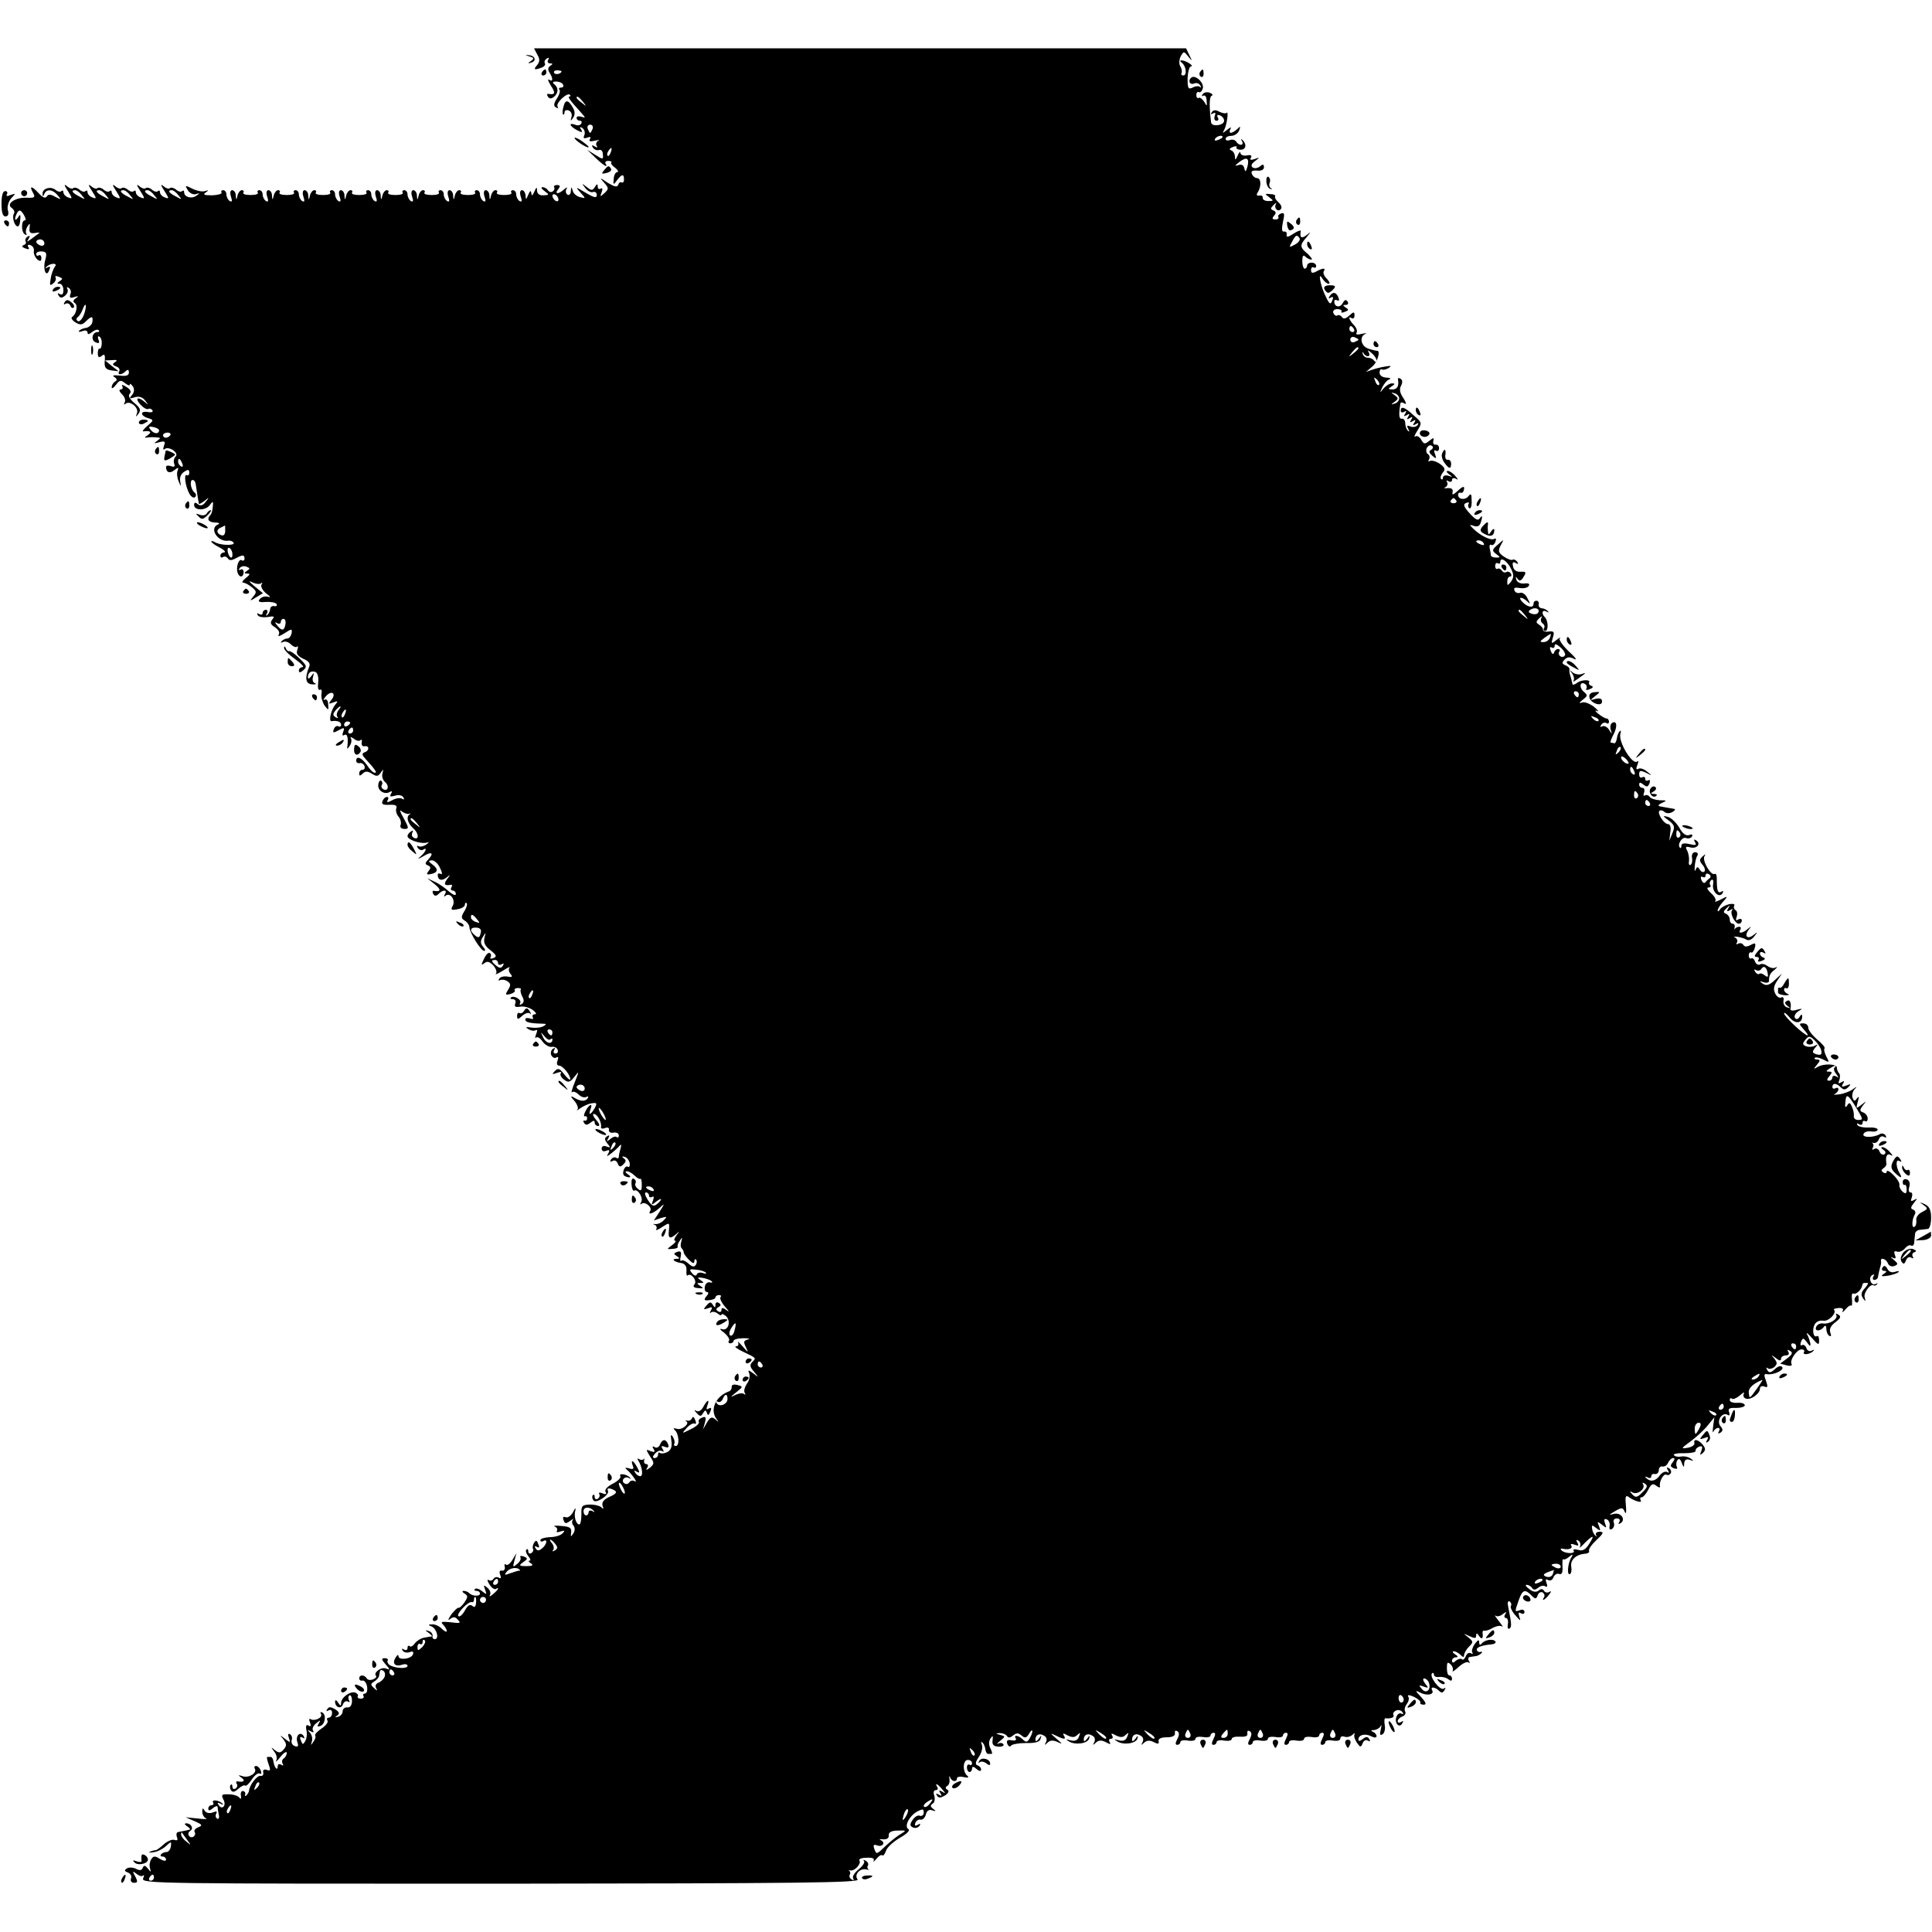 <?xml version="1.0" standalone="no"?>
<!DOCTYPE svg PUBLIC "-//W3C//DTD SVG 20010904//EN"
 "http://www.w3.org/TR/2001/REC-SVG-20010904/DTD/svg10.dtd">
<svg version="1.0" xmlns="http://www.w3.org/2000/svg"
 width="640pt" height="640pt" viewBox="0 0 640 640"
 preserveAspectRatio="xMidYMid meet">
<g transform="translate(0,640) scale(0.1,-0.1)"
fill="#000000" stroke="none">
<path d="M1780 6219 c9 -15 8 -24 -1 -35 -13 -15 -9 -17 15 -8 9 3 14 10 11
14 -3 5 0 12 6 16 8 4 9 3 5 -4 -4 -7 -1 -12 6 -12 10 0 10 -2 1 -8 -8 -5 -9
-13 -3 -22 13 -20 12 -33 -1 -24 -6 3 -3 -5 6 -20 16 -24 14 -31 -8 -27 -5 1
-6 -3 -2 -9 5 -8 11 -8 21 0 15 13 14 31 -1 42 -6 5 -3 8 7 8 9 0 20 -4 23
-10 3 -5 1 -10 -6 -10 -7 0 -9 -3 -6 -7 4 -3 0 -17 -8 -29 -11 -17 -12 -25 -3
-30 6 -4 8 -3 5 3 -7 11 32 48 41 39 3 -3 2 -6 -2 -6 -7 0 4 -15 38 -52 16
-18 17 -20 3 -15 -9 3 -17 2 -17 -3 0 -6 5 -10 11 -10 5 0 8 -4 4 -10 -3 -5
-12 -7 -20 -3 -23 8 -18 -5 6 -18 17 -9 20 -8 14 2 -6 8 -4 10 4 5 7 -5 10
-15 7 -23 -5 -11 -2 -13 9 -9 10 4 14 2 9 -5 -4 -7 1 -9 17 -5 13 3 18 3 11 0
-6 -3 -9 -11 -6 -16 5 -7 2 -8 -6 -3 -9 6 -11 4 -6 -4 5 -7 13 -10 20 -8 7 3
13 -4 13 -14 2 -18 0 -18 -25 -2 l-27 17 28 -27 c27 -26 43 -35 33 -19 -3 5 1
9 9 9 8 0 13 -3 10 -5 -3 -3 3 -11 13 -18 9 -7 12 -14 7 -14 -6 0 -11 -10 -12
-22 -2 -21 -1 -22 11 -5 16 21 23 22 23 2 0 -8 -4 -12 -8 -9 -4 2 -9 -1 -11
-8 -3 -9 -12 -7 -34 6 -28 19 -29 19 -12 0 15 -17 15 -20 0 -34 -14 -13 -15
-12 -9 3 4 11 3 16 -3 12 -6 -3 -10 0 -10 7 0 10 -3 9 -9 -1 -8 -13 -12 -13
-28 0 -17 13 -17 13 -4 -4 8 -10 19 -16 26 -13 6 2 12 -2 12 -10 0 -11 -9 -9
-36 7 -35 21 -36 21 -18 1 18 -20 18 -20 -2 -15 -11 3 -22 12 -24 22 -4 13 -5
13 -6 -2 0 -10 -6 -15 -11 -12 -6 4 -7 12 -4 18 5 8 3 8 -7 0 -18 -17 -34 -17
-20 0 8 10 7 14 -4 14 -8 0 -12 -4 -9 -8 2 -4 0 -10 -5 -13 -5 -4 -12 -2 -16
4 -3 5 -11 10 -18 10 -6 0 -3 -6 7 -13 16 -12 16 -13 -3 -14 -13 -1 -21 4 -22
15 0 14 -2 13 -9 -3 -6 -14 -9 -15 -10 -5 -1 10 -4 9 -10 -5 -7 -17 -9 -17 -9
-2 -1 9 -6 17 -12 17 -6 0 -8 -9 -4 -21 5 -15 4 -19 -4 -15 -6 4 -11 14 -11
22 0 8 -5 14 -11 14 -5 0 -8 -4 -5 -8 3 -5 -8 -8 -24 -8 -16 0 -27 3 -24 8 3
4 1 8 -5 8 -5 0 -12 -8 -14 -17 -4 -17 -5 -17 -6 0 0 9 -6 17 -12 17 -6 0 -8
-9 -4 -21 5 -15 4 -19 -4 -15 -6 4 -11 14 -11 22 0 8 -5 14 -11 14 -5 0 -8 -4
-5 -8 3 -5 -8 -8 -24 -8 -16 0 -27 3 -24 8 3 4 1 8 -5 8 -5 0 -12 -8 -14 -17
-4 -17 -5 -17 -6 0 0 9 -6 17 -12 17 -6 0 -8 -9 -4 -21 5 -15 4 -19 -4 -15 -6
4 -11 14 -11 22 0 8 -5 14 -11 14 -5 0 -8 -4 -5 -8 3 -5 -8 -8 -24 -8 -16 0
-27 3 -24 8 3 4 1 8 -5 8 -5 0 -12 -8 -14 -17 -4 -17 -5 -17 -6 0 0 9 -6 17
-12 17 -6 0 -8 -9 -4 -21 5 -15 4 -19 -4 -15 -6 4 -11 14 -11 22 0 8 -5 14
-11 14 -5 0 -8 -4 -5 -8 3 -5 -8 -8 -24 -8 -16 0 -27 3 -24 8 3 4 1 8 -5 8 -5
0 -12 -8 -14 -17 -4 -17 -5 -17 -6 0 0 9 -6 17 -12 17 -6 0 -8 -9 -4 -21 5
-15 4 -19 -4 -15 -6 4 -11 14 -11 22 0 8 -5 14 -11 14 -5 0 -8 -4 -5 -8 3 -5
-8 -8 -24 -8 -16 0 -27 3 -24 8 3 4 1 8 -5 8 -5 0 -12 -8 -14 -17 -4 -17 -5
-17 -6 0 0 9 -6 17 -12 17 -6 0 -8 -9 -4 -21 5 -15 4 -19 -4 -15 -6 4 -11 14
-11 22 0 8 -5 14 -11 14 -5 0 -8 -4 -5 -8 3 -5 -8 -8 -24 -8 -16 0 -27 3 -24
8 3 4 1 8 -5 8 -5 0 -12 -8 -14 -17 -4 -17 -5 -17 -6 0 0 9 -6 17 -12 17 -6 0
-8 -9 -4 -21 5 -15 4 -19 -4 -15 -6 4 -11 14 -11 22 0 8 -5 14 -11 14 -5 0 -8
-4 -5 -8 3 -5 -8 -8 -24 -8 -16 0 -27 3 -24 8 3 4 1 8 -5 8 -5 0 -12 -8 -14
-17 -4 -17 -5 -17 -6 0 0 9 -6 17 -12 17 -6 0 -8 -9 -4 -21 5 -15 4 -19 -4
-15 -6 4 -11 14 -11 22 0 8 -5 14 -11 14 -5 0 -8 -4 -5 -8 3 -5 -8 -8 -24 -8
-16 0 -27 3 -24 8 3 4 1 8 -5 8 -5 0 -12 -8 -14 -17 -4 -17 -5 -17 -6 0 0 9
-6 17 -12 17 -6 0 -8 -9 -4 -21 5 -15 4 -19 -4 -15 -6 4 -11 14 -11 22 0 8 -5
14 -11 14 -5 0 -8 -4 -5 -8 2 -4 -11 -8 -31 -9 -26 0 -32 2 -22 9 11 8 11 9
-2 5 -9 -3 -28 1 -42 8 -24 12 -25 12 -15 -5 6 -10 19 -16 27 -13 13 4 14 3 2
-5 -16 -12 -41 -5 -41 11 0 6 -3 7 -7 4 -3 -4 -12 -2 -20 5 -7 6 -16 8 -20 5
-3 -4 -13 -1 -21 6 -11 9 -10 4 3 -16 15 -24 16 -27 1 -21 -9 3 -16 11 -16 17
0 6 -3 7 -7 4 -3 -4 -12 -2 -20 5 -7 6 -16 8 -20 5 -3 -4 -13 -1 -21 6 -11 9
-10 4 3 -16 15 -24 16 -27 1 -21 -9 3 -16 11 -16 17 0 6 -3 7 -7 4 -3 -4 -12
-2 -20 5 -7 6 -16 8 -20 5 -3 -4 -13 -1 -21 6 -11 9 -10 4 3 -16 15 -24 16
-27 1 -21 -9 3 -16 11 -16 17 0 6 -3 7 -7 4 -3 -4 -12 -2 -20 5 -7 6 -16 8
-20 5 -3 -4 -13 -1 -21 6 -11 9 -10 4 3 -16 15 -24 16 -27 1 -21 -9 3 -16 11
-16 17 0 6 -3 7 -7 4 -3 -4 -12 -2 -20 5 -7 6 -16 8 -20 5 -3 -4 -13 -1 -21 6
-11 9 -10 4 3 -16 15 -24 16 -27 1 -21 -9 3 -16 11 -16 17 0 6 -3 7 -7 4 -3
-4 -12 -2 -19 4 -16 13 -44 5 -43 -13 0 -10 2 -10 6 0 7 17 28 15 44 -5 13
-15 12 -15 -8 -5 -15 9 -24 9 -28 1 -5 -7 -14 -3 -26 10 -24 26 -33 27 -20 3
9 -16 6 -18 -20 -17 -37 2 -71 -20 -50 -34 7 -5 11 -13 7 -19 -7 -11 2 -42 13
-42 4 0 8 10 8 22 2 18 0 20 -7 8 -5 -8 -10 -10 -10 -5 0 6 4 15 8 22 6 9 11
7 20 -7 7 -11 9 -20 4 -20 -12 0 -12 -39 0 -46 6 -4 8 -3 5 2 -3 6 -1 16 4 24
8 12 9 11 7 -5 -2 -15 2 -19 17 -17 11 2 18 2 15 0 -44 -33 -44 -33 -35 -19 5
10 4 12 -4 7 -6 -4 -9 -11 -6 -16 3 -4 0 -10 -7 -12 -7 -3 -5 -7 6 -11 11 -4
15 -3 10 4 -4 7 -1 10 7 7 8 -3 13 -12 11 -20 -1 -9 4 -20 11 -27 10 -8 14 -7
14 4 0 8 -4 12 -9 9 -4 -3 -8 -1 -8 5 0 5 8 9 19 8 15 -1 17 -6 11 -28 -9 -30
3 -61 13 -34 5 11 3 14 -6 9 -6 -4 -8 -3 -4 1 12 14 40 15 29 2 -5 -7 -12 -24
-14 -40 -4 -22 -3 -25 8 -16 8 6 11 15 8 20 -3 5 2 6 11 2 13 -5 14 -7 3 -14
-10 -7 -10 -9 0 -9 6 0 12 -9 12 -21 0 -13 -4 -18 -12 -13 -7 4 -8 3 -4 -5 6
-9 11 -9 22 0 7 6 11 16 7 22 -3 6 -1 7 5 3 6 -4 9 -13 5 -21 -4 -11 0 -14 13
-9 14 4 16 3 5 -4 -9 -6 -10 -12 -3 -16 11 -7 5 -37 -9 -46 -5 -3 0 -11 11
-18 15 -9 22 -9 34 3 19 19 25 19 22 -2 -2 -9 -11 -17 -20 -19 -10 -1 -21 -6
-24 -10 -4 -4 1 -4 11 -1 9 4 17 2 17 -5 0 -7 5 -6 15 2 9 7 18 10 22 6 3 -3
2 -6 -4 -6 -18 0 -23 -28 -6 -34 11 -5 14 -2 9 9 -3 9 -2 13 3 10 6 -3 9 -14
8 -25 -1 -10 -4 -17 -7 -15 -3 2 -6 -5 -6 -15 0 -14 4 -16 13 -9 9 8 12 4 10
-17 -2 -21 3 -28 22 -31 l24 -3 -23 18 -22 18 23 1 c16 2 19 -1 11 -6 -11 -7
-10 -10 3 -15 9 -3 13 -10 10 -16 -8 -13 8 -13 21 0 7 7 11 6 11 -4 0 -10 -9
-13 -31 -10 -20 2 -26 0 -17 -5 9 -6 10 -11 2 -15 -6 -4 -11 -12 -11 -19 0 -6
6 -2 14 8 12 16 16 17 30 6 9 -7 16 -10 16 -5 0 5 4 2 10 -6 6 -9 5 -19 -3
-29 -10 -11 -8 -13 9 -7 14 4 26 1 35 -11 11 -15 11 -16 -1 -5 -23 20 -35 14
-15 -8 10 -11 21 -17 26 -15 4 3 10 1 14 -4 3 -6 -3 -8 -15 -6 -26 5 -26 -12
0 -20 20 -6 20 -7 -2 -26 -13 -11 -18 -19 -13 -18 23 3 29 -2 15 -12 -13 -9
-13 -10 0 -8 8 1 22 1 30 0 13 -1 13 -2 0 -12 -12 -8 -10 -9 7 -4 19 5 22 3
16 -12 -3 -10 -3 -15 2 -11 13 12 49 -12 37 -24 -6 -6 -8 -17 -5 -24 4 -10 0
-12 -11 -8 -9 3 -16 2 -16 -3 0 -18 13 -23 28 -10 13 10 15 9 10 -3 -3 -8 -1
-24 4 -35 8 -19 8 -19 5 1 -3 12 3 25 13 31 13 9 17 8 17 -3 0 -7 -4 -11 -8
-8 -11 6 -5 -37 8 -61 6 -11 15 -16 19 -12 5 5 4 11 -1 15 -13 9 -18 42 -7 42
5 0 9 -6 10 -12 2 -12 9 -59 11 -67 1 -2 9 3 19 10 15 13 16 12 3 -4 -9 -12
-17 -14 -26 -7 -8 7 -12 6 -12 -3 0 -19 39 -19 52 0 10 14 12 13 10 -5 -1 -12
-4 -25 -8 -28 -13 -14 -7 -24 16 -25 12 0 16 -3 10 -6 -32 -12 -2 -60 34 -54
6 1 14 -2 17 -7 6 -10 -45 -9 -62 2 -7 4 -12 5 -12 2 0 -3 12 -12 28 -20 15
-8 21 -15 15 -16 -7 0 -13 -5 -13 -11 0 -5 4 -8 9 -4 5 3 12 1 16 -5 4 -7 12
-7 25 0 24 13 30 13 30 -1 0 -5 -4 -8 -9 -5 -10 7 -20 -23 -14 -41 6 -18 20
-16 20 2 0 8 -5 11 -10 8 -6 -3 -7 -1 -3 5 4 6 14 8 22 5 13 -5 13 -7 2 -14
-10 -7 -10 -9 1 -9 11 0 9 -4 -5 -15 -10 -8 -14 -15 -9 -15 6 0 19 -7 29 -15
16 -13 17 -17 5 -31 -13 -16 -12 -16 9 -3 l23 14 -28 23 c-19 16 -21 20 -7 13
12 -6 25 -7 29 -3 5 4 5 2 1 -5 -3 -6 4 -19 16 -29 14 -10 16 -14 6 -11 -9 3
-21 0 -27 -7 -8 -9 -3 -12 19 -10 17 1 33 -2 36 -7 3 -5 0 -8 -7 -7 -7 2 -13
-2 -14 -9 0 -6 -4 -15 -9 -20 -5 -5 -6 -3 -2 5 4 6 2 12 -3 12 -6 0 -11 -5
-11 -11 0 -5 -5 -7 -12 -3 -6 4 -8 3 -4 -4 3 -6 18 -8 33 -6 21 4 24 2 15 -8
-8 -11 -6 -17 9 -26 12 -8 17 -18 12 -25 -4 -7 5 -4 19 5 25 16 26 16 24 0 -2
-9 -8 -17 -14 -17 -6 0 -14 -4 -19 -9 -4 -5 -3 -6 4 -3 6 4 18 1 26 -7 8 -8
18 -12 21 -8 4 3 4 -1 1 -11 -5 -12 1 -20 19 -29 19 -8 25 -16 20 -27 -15 -37
-12 -57 10 -58 11 -1 16 1 9 4 -7 2 -9 12 -6 21 4 15 3 15 -6 2 -6 -8 -11 -10
-11 -4 0 16 10 23 25 18 7 -3 11 -17 9 -35 -2 -17 0 -27 6 -24 5 3 7 -3 5 -14
-2 -10 3 -27 10 -38 13 -17 14 -17 12 4 0 12 -6 19 -12 15 -5 -3 -4 2 4 11 7
9 17 14 23 11 5 -3 4 -13 -4 -22 -11 -14 -10 -15 6 -9 15 6 17 5 7 -7 -14 -16
-23 -56 -13 -55 19 3 32 -2 32 -12 0 -5 -4 -8 -9 -5 -5 3 -12 -1 -15 -9 -5
-13 -2 -14 16 -4 18 10 20 9 15 -5 -4 -10 -3 -15 3 -11 10 6 14 -7 11 -35 -2
-13 -1 -13 8 0 5 8 7 19 3 25 -3 5 1 4 10 -2 8 -7 18 -9 22 -5 4 4 6 0 4 -8
-1 -8 3 -14 10 -12 16 3 16 -15 0 -20 -10 -4 -9 -9 2 -21 33 -36 40 -47 32
-47 -6 0 -17 11 -26 25 -17 25 -36 33 -36 15 0 -6 5 -9 11 -8 6 2 14 -3 16 -9
3 -7 0 -13 -6 -13 -6 0 -11 -5 -11 -12 0 -9 3 -9 11 -1 9 9 16 9 31 0 15 -10
21 -9 29 3 9 13 10 13 6 -2 -3 -9 1 -22 8 -28 16 -13 10 -34 -6 -24 -5 3 -7 9
-4 14 3 5 2 11 -3 14 -4 2 -8 -4 -9 -14 -2 -20 22 -34 39 -23 7 4 8 1 3 -7 -5
-9 -2 -10 13 -6 12 4 23 2 28 -5 4 -8 3 -9 -4 -5 -6 4 -21 2 -33 -5 -15 -8
-19 -8 -15 0 4 6 3 11 -2 11 -6 0 -12 -6 -15 -14 -4 -10 2 -13 23 -12 19 1 26
-2 23 -11 -3 -7 0 -20 7 -28 7 -8 10 -21 7 -28 -3 -7 2 -13 13 -13 15 0 15 3
-3 36 -11 19 -15 30 -7 23 7 -6 18 -10 24 -9 6 2 8 1 4 -1 -14 -8 -8 -30 12
-48 19 -17 18 -41 -1 -29 -5 3 -6 10 -3 16 4 7 2 8 -4 4 -7 -4 -12 -11 -12
-16 0 -11 39 -25 60 -22 13 3 13 2 0 -7 -8 -5 -18 -7 -24 -4 -5 3 -6 1 -2 -6
4 -6 12 -9 17 -6 16 11 10 -7 -8 -22 -12 -10 -9 -10 10 1 28 17 36 10 14 -13
-10 -11 -9 -14 1 -18 9 -4 10 -8 2 -18 -8 -10 -7 -13 4 -11 26 4 30 16 10 31
-16 12 -16 14 -3 15 9 0 21 -12 27 -26 7 -14 8 -23 2 -19 -5 3 -10 2 -10 -3 0
-17 13 -22 29 -9 14 11 14 10 2 -5 -12 -17 -9 -23 12 -19 5 1 6 -3 2 -9 -3 -5
-1 -10 4 -10 6 0 11 -5 11 -12 0 -6 -10 -2 -23 9 -12 11 -33 26 -47 32 l-25
12 25 -20 c22 -18 21 -26 -3 -22 -5 1 -5 -4 -2 -10 5 -8 10 -8 18 0 15 15 30
14 21 -1 -4 -7 -4 -10 1 -6 15 14 35 -12 25 -32 -8 -14 -5 -16 15 -12 14 2 25
9 25 15 0 6 3 8 6 5 3 -3 -1 -16 -8 -27 -11 -18 -11 -23 2 -31 8 -5 15 -15 15
-22 1 -18 38 -78 49 -78 5 0 3 7 -4 14 -9 11 -9 19 0 33 10 16 10 16 5 -3 -4
-16 1 -28 20 -42 20 -16 22 -21 9 -26 -8 -3 -12 -2 -9 3 3 5 2 12 -3 14 -4 3
-13 -6 -19 -20 -10 -20 -9 -22 1 -14 10 8 17 6 30 -7 9 -10 13 -23 9 -27 -5
-5 6 -1 22 9 17 11 27 15 23 11 -4 -5 -3 -14 3 -21 8 -10 6 -12 -10 -9 -11 2
-24 -1 -27 -7 -4 -6 -3 -8 2 -5 6 3 16 2 24 -3 12 -8 13 -13 3 -29 -10 -16 -9
-18 7 -14 11 3 18 9 15 12 -2 4 2 8 10 8 8 0 13 -2 10 -5 -2 -3 0 -13 5 -23 7
-12 6 -20 -2 -25 -6 -4 -8 -3 -5 3 7 11 -22 28 -31 18 -3 -3 0 -5 7 -5 7 0 11
-6 8 -14 -4 -11 0 -13 15 -11 11 3 30 -2 42 -10 11 -8 15 -15 8 -15 -7 0 -10
-4 -7 -10 3 -6 -1 -7 -9 -4 -9 3 -16 2 -16 -3 0 -9 14 -13 55 -14 15 0 17 -2
6 -8 -8 -5 -26 -7 -40 -5 -19 3 -22 2 -11 -5 8 -5 18 -7 24 -4 6 4 7 -1 2 -13
-4 -10 -4 -15 0 -11 4 4 14 -2 21 -13 8 -11 22 -19 30 -18 9 2 18 -3 20 -9 3
-7 0 -13 -7 -13 -6 0 -8 5 -4 12 4 7 3 8 -4 4 -6 -4 -9 -13 -6 -21 4 -8 11
-12 17 -8 6 4 8 0 4 -10 -4 -10 -2 -17 5 -17 12 0 37 -30 37 -45 1 -5 -8 1
-19 15 -16 21 -21 23 -32 12 -11 -11 -9 -12 7 -6 11 4 17 4 13 -1 -4 -4 0 -14
10 -21 14 -11 20 -10 35 9 16 21 16 20 1 -18 -9 -22 -13 -37 -9 -33 4 4 14 0
22 -8 8 -8 19 -11 25 -8 6 4 8 2 5 -4 -8 -12 -25 -11 -47 3 -11 6 -10 2 3 -12
9 -11 14 -24 10 -28 -5 -5 -1 -4 8 3 10 7 26 15 38 17 18 3 20 1 11 -16 -13
-22 -22 -26 -14 -4 9 22 -4 18 -16 -5 -6 -11 -7 -19 -3 -18 4 2 8 -1 8 -7 0
-5 -4 -9 -8 -7 -5 1 -6 -2 -2 -8 5 -8 11 -7 21 1 10 8 14 8 14 0 0 -6 5 -11
12 -11 6 0 3 9 -7 20 -10 11 -13 20 -8 20 12 0 27 -29 24 -44 -1 -5 5 -6 13
-3 9 4 15 1 13 -6 -1 -7 6 -11 16 -9 9 2 17 -3 17 -9 0 -7 -3 -9 -7 -6 -3 4
-13 1 -21 -6 -13 -10 -14 -9 -7 2 5 10 4 12 -4 7 -9 -6 -9 -11 1 -24 11 -13
11 -15 -3 -10 -9 4 -16 1 -16 -7 0 -8 7 -11 15 -7 11 4 13 2 7 -9 -7 -11 -5
-11 11 1 10 8 23 20 27 25 5 6 6 2 3 -8 -3 -10 -6 -23 -6 -28 0 -6 -4 -8 -9
-4 -5 3 -13 0 -17 -6 -4 -8 -3 -9 5 -5 6 4 14 1 17 -8 5 -12 9 -13 19 -3 9 9
10 14 1 20 -7 6 -6 7 3 5 8 -2 15 -12 17 -21 1 -9 -1 -15 -6 -12 -10 6 -21
-20 -13 -29 4 -3 11 -6 17 -6 6 0 4 5 -4 10 -9 6 -10 10 -3 10 6 0 18 -7 26
-15 8 -8 17 -12 19 -10 2 2 4 -7 4 -20 0 -19 -3 -22 -13 -13 -7 5 -11 14 -8
18 3 5 1 11 -5 15 -6 4 -9 -4 -8 -19 1 -13 5 -23 9 -20 12 7 31 -25 23 -38 -4
-7 -4 -10 1 -6 10 10 37 -11 29 -23 -9 -15 8 -10 29 8 20 18 20 18 2 -11 l-19
-29 23 8 c21 6 22 5 10 -7 -7 -8 -20 -14 -29 -13 -8 1 -9 0 -2 -2 7 -3 9 -9 6
-15 -4 -5 5 -3 19 7 25 16 25 16 23 -9 -4 -29 3 -32 24 -14 12 11 12 10 1 -4
-7 -10 -10 -18 -5 -18 5 0 1 -7 -10 -15 -18 -13 -18 -14 2 -12 11 0 19 4 17 7
-2 3 1 12 7 20 8 13 9 12 5 -2 -3 -9 -3 -19 1 -23 4 -4 7 -10 7 -14 0 -4 8
-15 18 -25 11 -11 17 -13 17 -5 0 7 3 10 6 6 3 -3 3 -11 -1 -17 -5 -8 -12 -7
-24 4 -10 9 -20 13 -24 10 -4 -4 -5 3 -2 14 3 15 0 19 -12 15 -12 -5 -12 -7
-1 -14 11 -7 10 -9 -1 -9 -19 0 -7 -11 16 -14 12 -2 18 -11 17 -25 -1 -12 1
-19 4 -16 11 10 32 -17 23 -29 -7 -8 -3 -12 12 -13 17 -2 19 0 7 7 -13 9 -13
10 0 10 13 0 13 1 0 10 -12 8 -10 9 7 7 12 -2 26 -7 30 -11 5 -4 2 -6 -6 -4
-7 2 -15 -5 -16 -14 -2 -10 1 -18 7 -18 6 0 6 -6 -2 -14 -9 -12 -8 -15 9 -13
12 1 21 5 21 9 0 4 5 8 12 8 6 0 8 -3 5 -7 -4 -3 3 -18 15 -32 13 -14 15 -19
6 -12 -13 10 -18 10 -18 2 0 -7 -5 -9 -11 -5 -8 5 -8 9 1 14 9 5 9 9 1 14 -6
4 -11 1 -11 -6 0 -11 -2 -11 -9 0 -6 10 -10 10 -21 -3 -11 -13 -10 -14 5 -9
14 6 16 4 10 -7 -4 -8 -5 -11 0 -7 4 4 14 3 22 -3 7 -6 13 -8 13 -4 0 4 6 2
14 -4 19 -16 9 -51 -12 -44 -10 3 -7 -2 6 -11 12 -10 20 -22 17 -27 -4 -5 -1
-9 4 -9 6 0 11 4 11 8 0 5 15 9 33 9 17 0 24 -2 15 -4 -15 -4 -16 -8 -7 -26 9
-19 8 -19 -11 3 -12 14 -19 19 -15 13 3 -7 0 -13 -7 -13 -7 0 3 -8 22 -17 46
-22 46 -21 32 -35 -9 -9 -8 -17 6 -32 16 -20 16 -20 -2 -6 -18 13 -19 13 -14
0 3 -9 0 -24 -8 -34 -7 -11 -11 -24 -7 -30 3 -6 3 -8 -2 -4 -4 4 -17 3 -29 -3
-18 -9 -18 -8 3 9 23 18 23 19 4 24 -12 3 -20 1 -19 -6 0 -6 -3 -13 -9 -15
-44 -16 -64 -60 -42 -91 9 -12 9 -13 -3 -2 -12 10 -17 8 -28 -10 l-13 -23 6
22 c5 18 3 22 -9 17 -9 -3 -14 -10 -11 -14 3 -5 -9 -16 -26 -24 -32 -16 -32
-16 -14 4 10 11 22 17 26 14 5 -3 6 3 2 12 -4 10 -8 13 -10 7 -3 -7 -10 -11
-16 -9 -7 1 -8 1 -4 -2 14 -7 -14 -31 -31 -25 -10 3 -13 2 -7 -4 14 -11 17
-53 4 -53 -6 0 -8 4 -5 8 2 4 0 14 -5 22 -7 11 -8 7 -5 -13 3 -19 -1 -30 -13
-37 -10 -5 -21 -6 -25 -3 -3 3 -6 1 -6 -5 0 -7 -5 -12 -11 -12 -8 0 -8 5 1 15
7 8 17 12 23 8 6 -4 7 -1 2 7 -6 10 -4 12 8 7 11 -4 14 -2 10 9 -7 18 -19 18
-27 -2 -3 -8 -11 -12 -17 -8 -8 5 -9 3 -4 -6 6 -10 4 -12 -10 -7 -16 7 -16 6
-2 -17 15 -22 15 -25 0 -38 -12 -9 -15 -9 -9 0 4 6 3 12 -3 12 -6 0 -9 6 -7
13 1 6 1 9 -1 4 -3 -4 -10 -4 -15 -1 -7 5 -8 2 -2 -7 12 -21 15 -49 5 -49 -6
0 -13 5 -17 12 -5 7 -3 8 5 3 10 -6 11 -3 2 14 -13 24 -23 28 -15 6 5 -11 1
-14 -12 -9 -11 3 -15 2 -9 -3 17 -14 40 -47 28 -40 -6 4 -14 3 -18 -3 -4 -6
-11 -8 -16 -4 -14 8 0 26 14 18 7 -4 8 -3 4 1 -10 12 -39 16 -32 5 3 -5 -8
-16 -25 -25 -18 -9 -28 -20 -24 -27 5 -8 1 -9 -10 -5 -9 4 -14 3 -11 -2 3 -5
1 -12 -5 -16 -5 -3 -10 -1 -10 6 0 7 -3 10 -6 6 -3 -3 -3 -10 1 -16 4 -7 14
-5 30 5 14 9 22 20 19 25 -6 11 7 11 23 1 8 -5 2 -12 -17 -20 -20 -9 -27 -18
-24 -30 4 -10 3 -13 -3 -6 -4 5 -21 10 -38 10 -27 -1 -30 -4 -29 -33 0 -18 -3
-33 -7 -33 -11 0 -19 28 -13 47 2 10 -1 8 -7 -5 -7 -13 -18 -21 -25 -18 -8 3
-11 0 -7 -10 4 -12 8 -12 22 -2 9 7 13 8 9 4 -4 -5 -4 -14 2 -20 5 -7 5 -17
-1 -26 -8 -12 -9 -12 -7 4 2 14 -4 19 -32 21 -19 2 -29 1 -22 -2 6 -2 10 -9 7
-14 -4 -5 2 -6 12 -2 14 4 15 3 7 -6 -6 -7 -25 -13 -43 -13 -17 -1 -31 -5 -31
-10 0 -5 4 -6 10 -3 15 9 12 -11 -4 -24 -11 -9 -16 -9 -22 0 -4 8 -3 9 4 5 8
-5 10 -1 5 9 -4 13 -8 14 -14 4 -4 -7 -6 -16 -3 -20 2 -4 0 -10 -6 -14 -5 -3
-10 -1 -10 6 0 7 -3 9 -6 6 -4 -4 -1 -13 6 -22 7 -8 9 -15 4 -15 -5 0 -3 -4 5
-9 9 -6 5 -9 -15 -9 -25 0 -26 2 -11 13 16 11 16 13 2 19 -9 3 -14 2 -11 -3 3
-5 -2 -15 -11 -22 -14 -12 -15 -11 -9 11 l7 25 -14 -23 c-7 -12 -17 -19 -21
-15 -4 4 -6 1 -4 -7 2 -8 -2 -14 -9 -13 -8 2 -10 -4 -6 -14 4 -10 2 -14 -5 -9
-6 3 -13 2 -17 -4 -4 -6 -11 -8 -16 -4 -6 3 -5 -3 2 -14 7 -12 17 -18 21 -16
15 9 8 -3 -9 -17 -9 -8 -14 -9 -10 -3 4 7 0 17 -8 24 -13 11 -14 10 -8 -6 6
-17 5 -17 -10 -5 -10 8 -20 11 -24 7 -3 -3 -1 -6 5 -6 7 0 12 -4 12 -9 0 -10
-26 -9 -36 2 -4 4 -12 7 -18 7 -6 0 -5 -4 3 -9 12 -7 11 -12 -1 -30 -8 -11
-17 -19 -19 -17 -2 2 -13 -8 -24 -22 -10 -15 -13 -22 -5 -16 12 9 18 9 27 -2
11 -11 7 -12 -24 -8 -30 3 -35 2 -25 -8 6 -6 12 -16 12 -21 0 -5 -7 -1 -16 7
-8 9 -23 16 -32 15 -14 0 -15 -2 -2 -7 17 -8 26 -42 10 -42 -5 0 -9 5 -7 11 1
6 -5 14 -13 16 -13 4 -13 3 0 -6 8 -6 13 -11 10 -12 -3 0 -14 -2 -25 -4 -11
-2 -25 -11 -31 -19 -6 -9 -14 -13 -17 -9 -4 3 -7 1 -7 -6 0 -7 -5 -9 -12 -5
-7 4 -8 3 -4 -4 4 -6 14 -8 23 -5 10 4 14 2 11 -7 -5 -16 -48 -21 -48 -6 0 6
-4 4 -9 -4 -13 -20 -3 -32 20 -25 10 4 19 2 19 -3 0 -11 -40 -9 -59 2 -6 4 -9
11 -7 15 3 4 -1 8 -9 8 -12 0 -12 -4 2 -20 16 -18 16 -20 1 -14 -16 6 -43 -15
-32 -25 2 -3 -2 -8 -10 -11 -9 -4 -18 -2 -21 3 -8 13 -25 13 -25 0 0 -5 5 -9
11 -7 6 1 13 -8 15 -20 2 -13 -1 -23 -7 -23 -5 0 -8 -4 -5 -8 3 -5 -1 -9 -9
-9 -8 0 -12 4 -10 8 3 4 -1 9 -8 12 -16 6 -47 -16 -47 -34 0 -11 -2 -11 -10 1
-6 9 -10 10 -10 3 0 -19 20 -26 26 -9 3 9 11 13 17 9 5 -3 7 -1 3 5 -3 6 -3
13 2 16 4 2 8 -6 8 -18 0 -15 -6 -23 -15 -22 -9 1 -16 -5 -16 -13 0 -8 -7 -16
-15 -18 -11 -3 -12 -2 -3 4 9 6 7 12 -7 21 -14 8 -21 9 -26 0 -4 -7 -3 -8 4
-4 7 4 12 1 12 -8 0 -9 -5 -16 -11 -16 -5 0 -8 -4 -4 -10 3 -5 -6 -17 -20 -26
-13 -9 -23 -19 -21 -23 3 -4 0 -13 -6 -21 -8 -13 -9 -12 -5 1 3 9 0 22 -6 29
-9 10 -9 11 2 5 9 -5 12 -4 8 2 -4 6 1 17 10 24 14 12 16 12 9 0 -6 -9 -5 -12
4 -9 17 5 22 36 8 45 -6 3 -8 1 -5 -4 8 -12 -20 -26 -34 -18 -5 4 -6 -2 -2
-11 4 -11 3 -15 -5 -10 -7 4 -10 -1 -7 -15 3 -12 1 -28 -4 -37 -7 -12 -9 -12
-14 2 -5 11 -3 15 5 10 7 -4 8 -3 4 5 -11 17 -28 2 -21 -20 5 -14 2 -17 -9
-13 -8 3 -12 12 -10 19 3 7 1 16 -5 20 -7 4 -8 -1 -4 -12 6 -16 5 -17 -13 -3
-18 14 -18 14 -5 -2 11 -15 11 -21 1 -33 -10 -12 -16 -13 -29 -3 -14 12 -14
11 -3 -4 8 -9 11 -23 7 -30 -4 -7 3 -2 14 12 11 14 21 20 21 13 0 -6 -5 -15
-10 -18 -6 -4 -7 -11 -4 -17 4 -7 2 -8 -4 -4 -7 4 -12 2 -12 -5 0 -17 -11 -5
-14 15 -1 9 -5 16 -9 16 -4 0 -9 0 -12 0 -2 0 0 -11 5 -25 7 -19 6 -23 -6 -18
-9 3 -14 0 -12 -8 2 -8 -2 -13 -9 -12 -11 3 -37 -31 -38 -49 0 -3 -4 -10 -8
-15 -5 -4 -7 -3 -5 2 2 6 -1 11 -7 12 -5 1 -9 -6 -7 -15 2 -10 0 -13 -5 -7 -4
6 -20 11 -35 11 -23 1 -26 -1 -18 -17 11 -20 -4 -37 -16 -18 -5 8 -3 9 7 4 8
-5 10 -4 6 0 -10 12 -38 15 -31 4 3 -5 0 -9 -5 -9 -6 0 -11 -5 -11 -11 0 -8 5
-8 15 1 8 7 15 9 16 4 0 -5 2 -17 4 -27 2 -9 -1 -15 -6 -11 -5 3 -6 10 -3 16
5 8 1 9 -11 4 -11 -4 -22 -2 -27 6 -6 10 -8 9 -8 -4 0 -9 6 -19 13 -22 6 -2
-6 -3 -28 0 l-40 4 30 -13 c25 -11 27 -14 12 -20 -10 -4 -16 -11 -12 -16 3 -5
1 -12 -4 -15 -5 -4 -12 -2 -15 3 -4 5 -2 12 4 16 13 8 3 25 -13 25 -7 0 -6 -4
3 -10 8 -5 12 -10 8 -11 -5 -1 -12 -3 -18 -4 -5 -1 -14 -3 -20 -4 -5 0 -7 -8
-4 -16 4 -10 2 -13 -8 -10 -7 3 -24 -4 -36 -15 -12 -11 -24 -20 -27 -19 -3 0
-11 -2 -18 -5 -6 -2 -2 -4 10 -2 12 1 31 10 42 20 19 17 19 17 17 -1 -2 -10
-8 -18 -14 -18 -6 0 -14 -3 -18 -7 -4 -5 -2 -8 4 -8 7 0 12 -5 12 -10 0 -6 -8
-5 -20 2 -17 11 -22 10 -29 -1 -5 -8 -7 -21 -4 -30 4 -14 3 -14 -7 -1 -9 11
-13 12 -17 3 -3 -9 -10 -10 -22 -4 -9 5 -23 6 -30 2 -10 -6 -9 -10 3 -14 9 -4
13 -12 10 -20 -3 -8 2 -14 10 -14 12 0 13 4 4 21 -10 18 -9 19 4 9 8 -7 18
-10 22 -6 4 4 4 0 0 -10 -6 -17 57 -17 1186 -17 987 1 1190 3 1181 14 -13 16
8 39 30 33 8 -2 11 -2 6 0 -4 3 -5 9 -2 13 3 5 0 12 -7 16 -7 4 -10 4 -6 -1 4
-4 -4 -16 -17 -27 -14 -11 -22 -24 -19 -30 4 -7 2 -8 -5 -4 -6 4 -9 11 -6 16
3 4 2 10 -2 13 -5 2 -3 2 4 1 14 -3 37 22 30 33 -3 5 8 9 24 9 18 1 27 -2 23
-10 -3 -6 1 -3 9 6 8 10 16 15 20 12 3 -3 8 4 12 15 3 11 24 30 46 43 23 13
35 25 28 29 -15 9 4 45 31 59 16 8 20 8 20 -4 0 -9 -6 -13 -13 -11 -6 3 -17
-3 -24 -14 -10 -15 -9 -20 2 -25 8 -3 17 0 21 6 5 7 2 8 -6 3 -8 -5 -11 -3 -8
6 3 8 11 13 18 11 6 -1 14 6 17 17 3 13 11 18 21 14 13 -4 14 -3 3 5 -9 7 -10
11 -2 17 7 3 9 15 6 26 -4 11 -2 19 5 19 6 0 8 5 5 10 -10 16 1 11 16 -7 12
-14 12 -16 0 -8 -10 6 -12 4 -6 -5 6 -9 4 -11 -5 -5 -9 5 -11 4 -6 -3 5 -9 12
-8 26 0 12 8 15 15 9 19 -8 4 -8 9 -1 13 6 3 9 14 7 24 -1 9 0 11 2 5 5 -15
23 -18 23 -4 0 5 10 7 23 4 13 -3 18 -1 12 4 -17 13 -16 53 1 53 8 0 14 -5 14
-11 0 -5 -4 -8 -8 -5 -5 3 -9 -1 -9 -9 0 -8 4 -15 9 -15 4 0 8 5 8 11 0 8 5 8
15 -1 9 -8 15 -8 15 -2 0 6 -5 12 -12 14 -8 3 -7 11 4 27 9 13 14 31 11 40 -4
9 -3 13 1 9 4 -3 9 -13 10 -22 1 -9 5 -16 9 -16 4 0 9 0 12 0 3 0 1 8 -4 18
-6 12 -6 23 0 33 8 11 9 10 7 -6 -2 -14 3 -20 19 -21 12 -1 20 3 17 8 -3 4
-11 6 -17 2 -7 -3 -4 1 6 9 18 15 18 15 0 20 -15 4 -16 5 -1 6 9 0 20 -4 23
-9 5 -8 11 -7 21 1 11 9 17 9 28 0 11 -10 17 -8 25 6 6 10 10 14 11 8 0 -5 -5
-17 -10 -25 -7 -12 -12 -12 -22 -2 -14 14 -32 16 -23 3 3 -6 -3 -8 -14 -6 -14
3 -18 -1 -14 -12 3 -8 9 -11 12 -6 3 5 26 9 50 9 31 -1 46 4 48 14 4 13 3 13
-6 0 -7 -9 -11 -10 -11 -3 0 17 14 23 29 13 8 -4 10 -13 6 -21 -6 -11 -5 -11
5 -2 9 9 19 9 34 2 17 -8 16 -6 -4 11 -22 19 -22 20 -3 11 28 -14 36 -14 27 0
-5 8 -1 8 13 0 15 -7 23 -7 32 2 10 9 11 8 5 -6 -4 -12 -13 -16 -28 -12 -16 4
-17 4 -6 -3 21 -14 63 -8 68 9 3 11 1 11 -7 -1 -7 -9 -11 -10 -11 -3 0 17 14
23 29 13 8 -4 10 -13 6 -21 -6 -11 -5 -11 5 -2 9 9 19 9 33 2 14 -8 18 -8 13
0 -4 6 -2 11 4 11 6 0 8 5 4 11 -5 8 -1 8 13 0 15 -7 23 -7 32 2 10 9 11 8 5
-6 -4 -12 -13 -16 -28 -12 -16 4 -17 4 -6 -3 21 -14 63 -8 68 9 3 11 1 11 -7
-1 -7 -9 -11 -10 -11 -3 0 17 14 23 29 13 8 -4 10 -13 6 -21 -6 -11 -5 -11 5
-2 9 8 19 9 32 2 14 -7 18 -7 16 3 -2 8 8 13 27 13 19 0 29 5 27 14 -1 7 2 10
8 6 7 -4 7 -12 0 -26 -7 -13 -7 -19 0 -19 5 0 10 4 10 9 0 5 11 8 25 5 14 -2
25 0 25 6 0 6 11 8 25 6 14 -3 25 0 25 5 0 5 5 9 10 9 7 0 7 -6 0 -20 -7 -14
-7 -20 0 -20 5 0 10 4 10 9 0 5 11 8 25 5 14 -2 25 0 25 5 0 6 12 9 28 8 18
-1 26 2 24 11 -1 8 2 11 8 7 7 -4 7 -12 0 -26 -7 -13 -7 -19 0 -19 5 0 10 4
10 9 0 5 11 8 25 5 14 -2 25 0 25 6 0 6 11 8 25 6 14 -3 25 0 25 5 0 5 5 9 10
9 7 0 7 -6 0 -20 -7 -14 -7 -20 0 -20 5 0 10 4 10 9 0 5 11 8 25 5 14 -2 25 0
25 6 0 6 11 8 25 6 14 -3 25 0 25 5 0 5 5 9 10 9 7 0 7 -6 0 -20 -7 -14 -7
-20 0 -20 5 0 10 4 10 9 0 5 11 8 25 5 15 -2 25 0 25 7 0 6 6 9 14 6 7 -3 19
0 26 6 7 7 10 7 7 2 -3 -6 1 -18 8 -28 11 -16 13 -16 19 -2 3 9 11 13 17 9 8
-4 9 -3 5 5 -6 9 -11 9 -22 0 -9 -7 -14 -8 -14 -1 0 15 22 21 43 10 10 -5 17
-5 17 1 0 5 -6 12 -12 14 -8 4 -7 6 4 6 9 1 19 7 22 14 3 6 3 1 0 -12 -4 -17
-3 -21 6 -16 6 4 10 18 7 31 -2 13 -1 23 2 22 19 -2 31 3 27 11 -3 5 1 11 9
15 8 3 17 0 21 -6 4 -6 3 -8 -3 -5 -6 4 -14 -1 -17 -10 -8 -20 9 -40 19 -22 5
8 4 10 -3 5 -7 -4 -12 -3 -12 2 0 6 7 13 16 16 8 3 12 11 9 16 -4 6 -1 17 5
25 6 8 9 19 5 25 -4 6 3 6 19 -1 14 -7 23 -15 21 -19 -2 -4 3 -7 11 -7 10 0 8
7 -8 25 -21 22 -21 24 -3 15 22 -12 48 -6 39 8 -7 13 10 11 23 -2 8 -8 13 -7
18 2 5 8 4 10 -3 5 -12 -7 -49 41 -38 51 3 3 6 1 6 -4 0 -6 8 -10 18 -8 9 1
23 -2 30 -8 8 -6 12 -6 12 2 0 6 -4 11 -9 11 -5 0 -8 11 -8 24 0 19 2 22 12
13 7 -7 10 -16 7 -22 -3 -5 6 0 20 13 13 12 28 19 33 15 4 -5 5 -2 1 5 -4 6
-2 13 3 13 6 1 15 2 20 3 5 0 13 5 18 9 4 5 3 7 -2 5 -6 -2 -11 1 -13 6 -2 9
16 16 50 19 9 1 14 5 12 9 -7 11 -37 6 -46 -7 -5 -6 -8 -4 -8 4 0 11 -4 9 -14
-4 -8 -11 -12 -24 -9 -29 4 -5 1 -6 -4 -3 -6 4 -14 0 -17 -9 -4 -9 -9 -14 -13
-11 -3 4 -12 2 -20 -4 -9 -9 -13 -8 -13 0 0 6 6 11 13 11 8 0 7 4 -3 10 -8 5
-10 10 -4 10 5 0 15 -5 22 -12 8 -8 12 -9 12 -1 0 6 7 19 16 28 15 15 15 17
-2 31 -18 14 -18 14 4 4 17 -8 22 -8 22 2 0 9 3 9 10 -2 9 -13 14 -7 11 12 0
5 2 7 7 6 4 -1 17 3 28 10 12 6 25 8 30 4 5 -4 0 4 -11 18 -11 14 -16 22 -11
18 5 -4 16 -2 24 5 13 9 14 9 8 -1 -4 -6 -3 -12 3 -12 5 0 8 -9 6 -20 -2 -11
0 -18 5 -15 8 5 8 13 -4 73 -3 13 -1 20 5 17 5 -4 7 -10 4 -15 -3 -4 4 -19 15
-31 16 -19 19 -20 13 -5 -4 13 -3 17 5 12 7 -4 12 -2 12 4 0 7 -7 10 -15 6
-18 -6 -18 -7 -4 33 12 35 21 38 42 16 13 -13 16 -13 21 1 3 8 10 12 16 9 6
-4 8 -11 5 -16 -10 -15 2 -10 16 8 8 10 9 14 2 10 -6 -4 -15 -3 -18 3 -4 7
-11 8 -18 1 -8 -6 -19 -5 -31 5 -11 8 -15 14 -9 14 7 0 15 -5 18 -10 5 -8 11
-7 20 0 8 7 19 9 24 5 7 -4 8 1 4 11 -4 12 -3 15 5 10 7 -4 15 0 18 9 4 9 12
14 19 11 9 -3 12 5 11 24 -1 16 0 27 3 25 2 -3 11 1 19 8 13 10 14 9 7 -3 -12
-19 -15 -61 -4 -54 4 2 6 13 4 24 -4 22 15 40 44 43 11 0 17 5 15 9 -3 5 8 21
24 36 24 22 26 28 11 28 -9 0 -15 -5 -12 -11 4 -5 2 -6 -2 -2 -5 4 -10 14 -11
23 -2 13 0 13 14 2 14 -11 15 -10 9 6 -7 17 -6 17 10 5 15 -12 16 -12 10 4 -5
13 -3 17 5 14 7 -2 12 -12 10 -22 -2 -11 1 -14 8 -10 6 4 9 13 6 21 -3 8 1 14
10 14 9 0 12 -5 8 -12 -4 -7 -3 -8 4 -4 19 12 2 37 -22 31 -18 -5 -17 -3 4 9
22 13 26 13 32 -2 5 -10 6 -1 4 21 -3 27 -1 35 8 29 18 -14 48 -23 41 -12 -3
6 -2 10 3 10 5 0 15 11 22 25 10 20 16 22 27 13 8 -6 13 -7 12 -2 -4 15 12 44
21 39 5 -3 11 -1 14 4 4 5 1 13 -5 17 -8 5 -9 3 -4 -6 5 -8 4 -11 -3 -6 -6 3
-17 -2 -24 -12 -14 -19 -31 -22 -45 -8 -5 5 -3 6 5 2 6 -4 12 -2 12 3 0 6 5
10 12 8 7 -1 13 5 13 13 0 8 6 14 13 12 7 -1 15 5 18 13 4 8 11 15 16 15 7 0
6 -5 -1 -14 -9 -11 -8 -15 4 -20 9 -3 13 -2 10 4 -3 6 -3 15 1 22 5 8 10 6 15
-8 6 -16 8 -16 8 -2 1 12 7 16 19 12 13 -5 14 -4 3 4 -8 6 -22 9 -32 7 -10 -2
-21 0 -24 5 -3 4 13 7 34 6 22 0 39 3 38 8 -1 5 4 11 12 14 10 3 12 0 7 -14
-6 -15 -5 -16 5 -7 10 10 9 15 -1 28 -15 17 -31 20 -27 4 1 -6 -9 -13 -23 -15
-22 -4 -22 -2 10 21 19 14 45 38 57 53 l22 27 -4 -30 c-2 -16 -2 -24 1 -17 3
6 10 12 15 12 6 0 7 -5 3 -12 -4 -7 -3 -8 5 -4 9 6 9 11 0 22 -14 17 6 48 24
37 6 -4 8 0 5 9 -5 12 1 15 23 14 16 0 29 4 29 9 -1 6 -12 9 -25 8 -14 -1 -25
3 -25 9 0 6 3 8 7 5 3 -4 15 1 26 10 11 10 17 13 14 7 -4 -7 -1 -14 6 -17 16
-6 47 16 47 33 0 7 7 10 15 7 11 -5 12 -1 5 19 -7 18 -7 24 3 22 21 -4 58 13
51 23 -4 6 -13 4 -24 -6 -14 -13 -20 -14 -26 -3 -4 7 -4 10 1 6 4 -4 14 -3 22
3 11 10 11 15 1 28 -12 14 -11 14 5 2 11 -9 17 -10 17 -2 0 6 7 11 16 11 9 0
12 5 8 12 -5 7 -3 8 6 3 10 -6 7 -12 -10 -25 l-23 -17 22 -6 c11 -3 19 -1 16
4 -8 12 17 49 33 49 7 0 11 -4 8 -9 -7 -11 21 -8 31 4 4 4 2 5 -5 1 -7 -4 -15
-1 -18 8 -3 9 -10 13 -15 10 -5 -3 -6 2 -3 11 6 14 8 14 20 -2 10 -14 12 -14
11 -3 -2 8 -6 22 -11 30 -4 8 3 3 16 -12 21 -24 24 -25 24 -9 0 11 -3 18 -7
15 -12 -7 -17 20 -8 38 5 10 17 15 29 13 18 -3 46 26 35 37 -2 2 5 4 16 5 12
1 17 -3 13 -10 -3 -7 1 -4 9 5 8 10 16 15 19 13 3 -3 4 6 3 20 -2 14 0 23 5
20 8 -5 28 14 29 28 1 4 3 7 6 7 3 0 8 0 12 0 3 0 -1 -8 -10 -18 -12 -13 -13
-21 -6 -32 9 -13 10 -12 6 2 -5 15 20 48 30 40 3 -2 8 0 11 4 4 4 2 4 -4 1
-15 -9 -27 20 -12 29 7 4 8 3 4 -4 -4 -7 -2 -12 3 -12 6 0 12 5 12 10 2 11 5
25 9 38 1 4 2 10 1 15 -2 13 17 7 23 -8 3 -8 12 -12 21 -9 14 6 13 8 -2 21
-10 8 -12 11 -4 7 10 -5 13 -3 8 9 -4 11 -2 14 7 11 7 -3 19 2 26 10 7 9 16
13 21 10 5 -3 10 2 10 10 1 9 2 22 3 29 0 6 8 13 16 13 8 1 20 2 26 3 6 0 11
17 11 37 0 26 -6 38 -21 45 -18 8 -19 8 -4 -3 15 -11 15 -13 -5 -23 -12 -6
-21 -18 -19 -27 1 -9 -1 -19 -6 -22 -10 -6 -9 24 1 41 4 6 1 13 -5 16 -10 3
-9 8 2 22 12 15 12 17 1 10 -11 -6 -13 -4 -8 8 3 10 2 17 -4 17 -6 0 -8 8 -4
19 3 11 0 21 -8 24 -8 3 -14 -1 -14 -9 0 -7 3 -11 7 -9 3 2 6 -5 6 -15 0 -14
-3 -16 -13 -8 -7 6 -12 16 -11 22 2 6 -7 21 -20 34 -12 12 -22 17 -22 11 0 -5
-5 -7 -11 -3 -8 5 -8 8 0 14 7 4 11 11 10 16 -4 23 2 35 14 28 8 -5 8 -2 -2 9
-7 9 -19 17 -25 17 -6 0 -5 -4 3 -9 8 -5 9 -11 3 -15 -5 -3 -13 1 -16 10 -3 8
-11 12 -17 8 -7 -4 -9 -3 -5 4 3 5 3 12 -1 15 -5 2 -3 2 4 1 6 -2 14 4 17 12
3 9 11 12 17 8 8 -4 9 -3 5 5 -4 6 -13 8 -19 4 -20 -12 -59 -12 -54 0 2 7 14
11 25 9 12 -2 22 1 22 6 0 5 -14 8 -30 7 -17 -1 -34 3 -37 8 -3 6 -1 7 5 3 7
-4 12 -2 12 4 0 6 4 9 8 6 5 -3 9 1 9 9 0 8 -7 17 -15 20 -12 4 -12 8 -1 23
13 16 13 16 -5 2 -18 -14 -18 -13 -12 10 5 17 4 20 -2 12 -8 -11 -10 -11 -15
1 -3 8 0 21 6 28 10 11 9 11 -5 1 -9 -7 -29 -15 -45 -17 -15 -2 -22 -2 -15 1
6 3 12 10 12 15 0 6 -4 7 -10 4 -5 -3 -10 -1 -10 4 0 14 13 14 28 -1 9 -9 15
-9 25 1 10 10 8 11 -7 5 -15 -6 -17 -4 -11 6 6 9 4 11 -5 5 -10 -6 -12 -4 -7
7 3 9 3 19 -1 23 -4 4 -7 12 -7 18 0 13 -44 15 -65 2 -13 -8 -13 -6 -1 8 11
13 11 17 1 17 -8 0 -11 3 -8 6 4 3 16 0 28 -6 20 -11 21 -10 10 10 -6 12 -9
24 -6 27 3 3 -8 16 -25 30 -16 14 -29 31 -29 39 0 8 -7 14 -17 14 -14 0 -14
-2 2 -20 10 -11 16 -20 13 -20 -11 0 -78 63 -78 73 0 5 8 -1 18 -13 18 -23 42
-21 42 3 0 8 -3 8 -9 -2 -5 -8 -11 -9 -15 -3 -4 6 2 16 11 22 16 9 15 10 -5 5
-12 -4 -22 -3 -21 2 4 21 -2 34 -12 27 -8 -4 -7 -9 2 -16 11 -8 11 -9 -1 -5
-8 2 -14 12 -12 22 2 9 -1 14 -7 11 -5 -4 -15 2 -20 12 -7 14 -6 25 6 43 l16
24 -24 -22 c-18 -17 -28 -19 -39 -12 -13 9 -12 10 3 5 9 -3 17 -1 17 4 0 19 3
25 19 38 9 8 10 11 3 7 -7 -4 -19 -1 -27 5 -8 6 -19 9 -25 5 -5 -3 -13 1 -16
9 -3 9 -9 14 -13 11 -4 -2 -8 2 -8 10 0 8 4 12 8 10 3 -3 9 4 12 15 4 16 2 18
-13 10 -13 -7 -21 -7 -25 0 -4 6 -11 7 -17 4 -6 -4 -8 -2 -4 4 3 5 0 13 -6 16
-7 2 -4 4 7 3 11 -2 25 -6 31 -10 7 -4 18 1 25 11 12 15 12 16 -2 5 -20 -16
-32 -5 -17 16 10 13 10 14 -2 4 -17 -15 -34 -17 -25 -3 3 6 2 10 -4 10 -5 0
-11 -3 -14 -7 -2 -5 -2 -2 -1 5 2 6 -1 12 -6 12 -6 0 -10 6 -10 14 0 8 -6 16
-12 19 -10 3 -10 8 1 18 12 12 13 12 6 0 -6 -10 -4 -12 6 -6 8 5 11 5 7 0 -9
-9 9 -45 22 -45 6 0 10 5 10 11 0 5 -5 7 -12 3 -8 -5 -9 -2 -5 9 3 9 2 19 -4
22 -5 4 -7 10 -4 15 3 5 -4 7 -16 5 -13 -3 -26 -10 -31 -17 -4 -7 -8 -9 -8 -4
0 5 8 18 18 29 17 19 16 20 -8 7 -14 -7 -22 -9 -18 -5 4 4 -2 16 -14 26 -11
11 -16 19 -9 19 7 0 10 4 6 9 -3 5 -1 12 4 16 6 3 8 -3 6 -14 -5 -24 20 -48
31 -30 4 8 3 9 -4 5 -12 -7 -15 4 -15 46 0 10 -3 15 -7 13 -12 -7 -42 44 -34
58 5 9 4 9 -6 0 -11 -10 -11 -15 0 -28 7 -8 10 -19 6 -22 -4 -4 -11 -1 -15 6
-7 11 -9 11 -14 0 -3 -8 -4 -3 -3 11 1 14 5 31 9 36 3 6 0 11 -8 11 -7 0 -12
-8 -10 -18 2 -10 0 -21 -5 -24 -4 -3 -7 3 -5 12 1 10 -1 25 -6 35 -7 13 -5 15
10 11 22 -6 37 12 20 23 -8 5 -9 3 -4 -6 6 -10 2 -11 -19 -6 -17 4 -26 2 -26
-5 0 -7 -2 -10 -5 -7 -10 10 7 37 20 32 7 -3 16 -1 20 5 3 7 0 8 -9 5 -11 -4
-22 4 -33 24 -10 17 -27 33 -38 36 -18 5 -18 3 3 -12 19 -15 21 -21 12 -42
l-10 -25 3 28 c3 15 0 27 -7 27 -14 0 -37 36 -29 44 3 3 11 2 17 -4 7 -5 17
-5 26 0 11 7 11 10 3 11 -7 1 -17 3 -23 4 -5 1 -16 3 -22 4 -7 2 -4 6 7 11 18
8 17 9 -7 9 -15 1 -30 6 -33 11 -4 6 -11 8 -16 5 -5 -3 -6 1 -3 9 3 9 1 16 -5
16 -6 0 -11 5 -11 11 0 8 4 8 14 0 11 -9 15 -8 20 4 3 9 2 13 -4 10 -6 -3 -10
-1 -10 5 0 6 -4 8 -10 5 -6 -3 -10 1 -10 10 0 13 4 14 23 5 21 -11 21 -10 3 4
-10 9 -24 13 -29 9 -7 -4 -8 1 -3 13 4 10 4 15 0 12 -15 -16 -65 66 -56 92 2
8 2 12 -2 8 -4 -3 -9 -14 -10 -25 -2 -10 -6 -17 -9 -15 -4 1 -9 2 -11 2 -3 0
1 12 9 27 14 27 11 48 -5 38 -5 -3 -7 -13 -4 -23 5 -15 4 -15 -6 1 -6 9 -16
14 -22 11 -7 -4 -8 -2 -4 5 4 6 12 9 17 6 5 -4 9 -1 9 4 0 6 -4 11 -8 11 -5 0
-17 7 -28 16 -10 8 -12 13 -4 9 8 -4 4 2 -9 13 -14 11 -32 18 -40 15 -11 -4
-11 -2 2 9 17 13 17 15 3 27 -16 14 -12 36 5 25 5 -3 7 -10 4 -15 -4 -5 2 -6
11 -2 11 4 13 8 6 11 -7 2 -10 7 -8 11 7 11 -27 10 -41 -2 -7 -5 -14 -7 -14
-3 -2 10 -6 25 -9 34 -1 4 -2 11 -1 15 1 4 -5 10 -13 13 -12 5 -13 9 -3 19 9
9 17 10 32 2 11 -5 3 6 -18 25 -20 19 -34 39 -30 43 5 5 -1 3 -11 -5 -17 -14
-18 -13 -12 8 6 18 4 22 -13 20 -11 -2 -20 1 -20 6 1 5 -5 12 -13 17 -11 7
-10 10 1 21 9 8 11 9 7 1 -3 -6 -2 -14 4 -18 6 -4 8 -11 5 -16 -4 -5 -1 -9 4
-9 11 0 10 35 -2 46 -12 12 -8 26 6 18 7 -4 9 -3 4 2 -5 5 -14 9 -20 9 -7 1
-11 6 -10 13 2 7 -2 12 -7 12 -6 0 -10 -4 -10 -10 0 -15 -19 -12 -36 5 -18 18
-4 20 15 3 11 -11 11 -9 1 10 -6 13 -17 21 -25 18 -7 -2 -16 1 -18 8 -4 9 2
11 18 8 12 -2 26 1 29 7 5 7 -1 10 -15 8 -12 -1 -24 4 -26 13 -3 11 -2 11 4 3
6 -9 12 -8 20 6 10 16 8 18 -10 17 -14 -1 -23 6 -25 18 -3 13 0 16 9 11 8 -5
10 -4 5 4 -4 6 -11 9 -15 7 -4 -3 -17 2 -29 10 -19 13 -20 19 -11 37 12 22 12
22 -9 3 -20 -17 -20 -20 -6 -31 15 -11 15 -12 0 -12 -9 0 -16 3 -17 6 0 3 -2
14 -4 24 -2 9 0 15 5 12 4 -3 11 2 14 11 3 8 2 12 -4 9 -11 -7 -47 11 -70 34
-13 13 -13 14 2 9 10 -4 19 -1 22 8 8 22 7 31 -2 17 -6 -9 -15 -4 -34 17 -20
22 -22 30 -11 34 8 3 11 2 8 -3 -3 -5 -2 -12 3 -15 4 -2 8 9 7 25 0 22 -2 26
-10 16 -11 -15 -35 -12 -35 4 0 5 3 8 8 7 4 -2 8 0 10 5 6 18 0 19 -19 1 -15
-14 -20 -15 -17 -4 2 10 -4 14 -17 13 -11 -1 -14 0 -7 3 6 3 9 11 6 16 -4 7
-2 8 4 4 7 -4 12 -2 12 4 0 6 5 8 13 4 8 -5 8 -2 -2 9 -7 9 -19 17 -25 17 -6
0 -4 -5 4 -11 13 -9 12 -10 -2 -5 -10 3 -18 0 -18 -6 0 -6 -3 -8 -6 -5 -4 4
-1 13 5 21 10 11 8 17 -10 30 -12 8 -27 12 -32 9 -6 -3 -7 -1 -3 5 3 6 2 13
-3 17 -6 3 -8 12 -5 20 4 8 11 12 16 9 7 -4 6 -9 -1 -14 -9 -5 -7 -10 4 -20
13 -11 14 -10 9 5 -5 11 -4 16 3 12 5 -3 10 0 10 8 0 8 -5 13 -11 12 -6 -1
-10 4 -8 12 3 12 1 12 -13 1 -15 -12 -18 -12 -27 3 -5 10 -14 15 -20 11 -5 -4
-2 5 7 19 16 26 16 27 -12 51 -30 28 -43 32 -43 15 0 -5 5 -7 12 -3 7 5 8 3 3
-6 -6 -9 -4 -11 5 -5 9 6 11 4 5 -5 -6 -9 -4 -11 5 -5 9 6 11 4 5 -5 -6 -9 -4
-11 5 -5 9 6 11 4 5 -5 -6 -9 -4 -11 5 -5 8 5 11 4 6 -3 -4 -6 -14 -8 -23 -5
-12 5 -14 3 -8 -8 5 -8 4 -11 -1 -6 -5 5 -9 16 -9 25 0 9 -5 16 -11 15 -10 -2
-11 13 -5 50 0 5 7 5 14 0 7 -4 5 4 -4 18 -12 17 -14 30 -8 41 6 11 5 19 -1
23 -6 4 -10 3 -9 -2 4 -22 -3 -33 -18 -33 -15 0 -16 2 -3 10 12 8 12 10 1 10
-8 0 -20 -8 -28 -17 -13 -16 -13 -16 -4 4 6 12 16 24 23 26 7 3 3 6 -9 6 -14
1 -23 7 -23 17 0 8 4 13 8 10 4 -2 14 0 22 5 11 7 8 8 -10 5 -14 -2 -34 -7
-45 -11 l-20 -7 20 17 c18 14 30 55 16 53 -3 0 -16 3 -28 7 -25 8 -31 40 -10
49 6 3 1 3 -12 0 -15 -4 -21 -2 -17 4 3 6 -1 17 -9 25 -16 17 -21 32 -7 23 5
-3 9 1 9 9 0 13 -3 13 -18 -1 -11 -10 -19 -12 -24 -4 -3 5 -10 8 -15 5 -4 -3
-10 1 -13 8 -3 7 3 13 13 13 10 0 16 -4 14 -8 -3 -4 2 -5 11 -1 13 5 14 7 3
14 -10 7 -11 9 0 9 7 0 10 5 6 11 -5 8 -10 6 -16 -5 -9 -17 -28 -13 -28 5 0 6
4 7 10 4 6 -3 7 1 4 9 -7 19 -20 21 -30 4 -4 -7 -3 -8 4 -4 8 5 10 1 5 -10 -5
-14 -9 -12 -20 11 -18 34 -29 90 -13 63 6 -10 16 -18 21 -18 6 0 3 7 -5 16 -9
8 -14 20 -11 25 8 12 -2 12 -24 0 -13 -7 -18 -6 -18 4 0 8 4 12 9 9 4 -3 8 0
8 5 0 6 -7 11 -15 11 -8 0 -15 -4 -15 -10 0 -5 -4 -10 -8 -10 -4 0 -8 11 -8
25 0 17 3 22 10 15 5 -5 14 -10 20 -10 5 0 -1 8 -12 19 -27 22 -27 29 -4 55
16 20 16 20 0 7 -17 -13 -23 -8 -19 13 1 5 -10 1 -24 -8 -18 -12 -24 -13 -23
-4 2 7 -2 12 -8 11 -8 -2 -9 8 -4 32 6 26 5 32 -6 28 -8 -3 -12 -8 -9 -12 2
-4 -2 -8 -10 -8 -11 0 -12 4 -4 13 7 8 6 13 -3 17 -10 4 -10 7 1 18 8 8 11 9
7 2 -7 -14 10 -28 18 -14 3 5 -1 14 -9 21 -8 7 -13 15 -11 19 3 4 -5 8 -16 8
-19 2 -19 1 -4 -10 16 -12 16 -13 -3 -13 -11 0 -19 5 -18 11 1 5 -4 9 -11 7
-9 -1 -11 2 -6 10 13 20 12 48 -2 48 -6 0 -14 6 -17 14 -4 9 2 12 17 11 14 -2
23 3 23 11 0 10 -4 11 -13 3 -7 -6 -18 -8 -24 -4 -7 5 -5 12 7 21 17 13 17 14
-1 7 -13 -4 -17 -3 -12 5 4 7 -1 10 -14 7 -11 -2 -20 2 -21 8 0 7 -4 3 -9 -8
-7 -16 -9 -17 -9 -3 -1 9 -6 18 -13 20 -7 3 -5 7 6 11 9 4 15 3 12 -1 -2 -4 4
-8 14 -8 18 0 21 19 5 33 -4 4 -5 2 -1 -4 9 -16 -10 -17 -19 -2 -4 6 -13 8
-21 5 -8 -3 -14 -1 -14 4 0 6 9 10 19 10 10 0 22 8 26 18 5 14 4 15 -6 5 -7
-7 -17 -13 -22 -13 -4 0 -5 6 -1 13 5 7 0 6 -11 -3 -15 -12 -17 -12 -10 -1 9
16 16 66 8 57 -3 -3 -14 -1 -24 4 -12 7 -20 6 -25 -2 -4 -7 -3 -8 4 -4 8 5 10
2 6 -8 -3 -9 -1 -16 6 -16 6 0 8 5 4 11 -4 7 -1 10 7 7 8 -3 14 -11 14 -18 0
-16 -41 -21 -43 -6 -7 55 -6 86 2 89 6 2 2 6 -7 10 -9 3 -19 1 -23 -5 -4 -6
-3 -8 2 -5 6 3 11 -4 11 -16 2 -20 1 -20 -8 -4 -6 9 -14 15 -18 13 -4 -3 -8 1
-8 9 0 8 4 12 8 10 4 -3 10 2 13 11 7 17 -22 46 -36 38 -14 -9 -8 -26 7 -21 8
4 17 1 21 -6 4 -7 4 -9 -1 -5 -4 4 -15 3 -24 -2 -15 -7 -17 -3 -17 31 1 21 6
39 11 39 6 0 3 5 -5 10 -18 12 -40 14 -25 2 14 -10 18 -42 5 -42 -6 0 -9 4 -6
8 2 4 1 14 -4 22 -5 8 -4 22 1 33 10 18 11 18 25 0 14 -17 14 -16 4 4 l-11 23
-1080 0 -1080 0 11 -21z m80 -55 c0 -8 -19 -13 -24 -6 -3 5 1 9 9 9 8 0 15 -2
15 -3z m71 -101 c13 -16 12 -17 -3 -4 -10 7 -18 15 -18 17 0 8 8 3 21 -13z
m32 -90 c-3 -7 -6 -13 -8 -13 -2 0 -5 6 -8 13 -3 8 1 14 8 14 7 0 11 -6 8 -14z
m2087 -27 c0 -2 -7 -7 -16 -10 -8 -3 -12 -2 -9 4 6 10 25 14 25 6z m-2027 -51
c-3 -9 -8 -14 -10 -11 -3 3 -2 9 2 15 9 16 15 13 8 -4z m2109 -48 c-5 -17 -7
-18 -10 -5 -2 11 -9 15 -20 11 -13 -4 -12 -2 3 10 25 19 35 14 27 -16z m-3861
-94 c13 -15 12 -15 -8 -4 -24 12 -29 21 -14 21 5 0 15 -7 22 -17z m80 0 c13
-15 12 -15 -8 -4 -24 12 -29 21 -14 21 5 0 15 -7 22 -17z m80 0 c13 -15 12
-15 -8 -4 -24 12 -29 21 -14 21 5 0 15 -7 22 -17z m80 0 c13 -15 12 -15 -8 -4
-24 12 -29 21 -14 21 5 0 15 -7 22 -17z m80 0 c13 -15 12 -15 -8 -4 -24 12
-29 21 -14 21 5 0 15 -7 22 -17z m1259 -14 c0 -6 -4 -7 -10 -4 -5 3 -10 11
-10 16 0 6 5 7 10 4 6 -3 10 -11 10 -16z m2455 -128 c3 -6 -4 -15 -15 -21 -20
-11 -21 -10 -10 9 12 23 16 25 25 12z m-4158 -17 c0 -7 -6 -10 -14 -7 -7 3
-13 8 -13 12 0 4 6 8 13 8 8 0 14 -6 14 -13z m132 -234 c-6 -16 -15 -27 -21
-24 -6 4 -6 9 -1 13 5 3 12 14 16 24 11 30 16 18 6 -13z m4206 -50 c3 -5 1
-10 -4 -10 -6 0 -11 5 -11 10 0 6 2 10 4 10 3 0 8 -4 11 -10z m15 -35 c0 -2
-6 -5 -13 -8 -8 -3 -14 1 -14 8 0 7 6 11 14 8 7 -3 13 -6 13 -8z m0 -29 c0 -2
-8 -10 -17 -17 -16 -13 -17 -12 -4 4 13 16 21 21 21 13z m31 -26 c6 0 7 6 3
13 -5 8 -2 8 9 -2 9 -7 17 -19 17 -25 0 -7 -3 -7 -8 -1 -4 6 -13 10 -21 10 -8
0 -15 6 -17 13 -1 7 0 8 3 2 2 -5 9 -10 14 -10z m37 -95 c-3 -3 -9 2 -12 12
-6 14 -5 15 5 6 7 -7 10 -15 7 -18z m67 -45 c0 -7 -7 -15 -15 -17 -13 -4 -13
-3 0 6 13 10 13 12 0 22 -13 9 -13 10 0 6 8 -2 15 -10 15 -17z m-4110 -102 c4
-3 2 -9 -3 -12 -5 -3 -15 1 -21 8 -10 11 -9 14 3 12 9 -1 18 -5 21 -8z m39
-20 c-3 -4 -9 -8 -15 -8 -5 0 -9 4 -9 8 0 5 7 9 15 9 8 0 12 -4 9 -9z m40 -94
c3 -8 2 -12 -4 -9 -6 3 -10 10 -10 16 0 14 7 11 14 -7z m4220 -122 c3 -5 -1
-9 -9 -9 -8 0 -12 4 -9 9 3 4 7 8 9 8 2 0 6 -4 9 -8z m-4078 -101 c0 -11 -5
-17 -13 -14 -17 6 -17 20 0 26 6 3 12 6 12 6 1 1 1 -7 1 -18z m4169 -41 c3 -6
-1 -7 -9 -4 -18 7 -21 14 -7 14 6 0 13 -4 16 -10z m-4145 -37 c0 -19 -13 -9
-16 12 -1 8 2 13 7 9 5 -3 9 -12 9 -21z m4236 -48 c9 -18 9 -28 0 -41 -12 -15
-13 -15 -13 0 0 9 4 16 9 16 5 0 6 5 3 10 -4 6 -10 8 -15 5 -5 -3 -11 -1 -15
5 -4 6 -10 8 -14 6 -4 -3 -8 1 -8 9 0 8 4 12 9 9 4 -3 8 -1 8 5 0 18 24 2 36
-24z m89 -145 c-3 -5 -13 -6 -21 -3 -12 4 -13 8 -3 14 15 9 32 2 24 -11z m-44
-7 c13 -16 12 -17 -3 -4 -17 13 -22 21 -14 21 2 0 10 -8 17 -17z m-4105 -28
c-3 -24 -12 -27 -27 -8 -9 11 -10 14 -1 9 6 -4 12 -2 12 3 0 6 4 11 9 11 5 0
8 -7 7 -15z m4188 -48 c-3 -8 -12 -14 -21 -14 -13 0 -13 2 3 14 10 7 19 13 21
13 1 0 0 -6 -3 -13z m50 -58 c-3 -5 -10 -7 -15 -3 -5 3 -7 10 -4 15 4 5 2 9
-4 9 -5 0 -11 -5 -13 -12 -3 -7 -7 -5 -11 6 -4 10 -3 15 3 11 6 -3 10 -1 10 6
0 8 7 5 20 -6 11 -10 17 -22 14 -26z m46 -129 c0 -5 -2 -10 -4 -10 -3 0 -8 5
-11 10 -3 6 -1 10 4 10 6 0 11 -4 11 -10z m-4109 -53 c-6 -8 -7 -18 -3 -22 4
-5 1 -5 -6 -1 -10 6 -10 11 -1 22 6 8 14 14 16 14 3 0 0 -6 -6 -13z m22 -12
c-3 -9 -8 -14 -10 -11 -3 3 -2 9 2 15 9 16 15 13 8 -4z m4152 -23 c-3 -3 -11
0 -18 7 -9 10 -8 11 6 5 10 -3 15 -9 12 -12z m-4135 -6 c0 -3 -4 -8 -10 -11
-5 -3 -10 -1 -10 4 0 6 5 11 10 11 6 0 10 -2 10 -4z m10 -26 c0 -5 -5 -10 -11
-10 -5 0 -7 5 -4 10 3 6 8 10 11 10 2 0 4 -4 4 -10z m4191 -73 c-10 -9 -11 -8
-5 6 3 10 9 15 12 12 3 -3 0 -11 -7 -18z m34 -36 c-6 -5 -25 10 -25 20 0 5 6
4 14 -3 8 -7 12 -15 11 -17z m19 -27 c3 -8 2 -12 -4 -9 -6 3 -10 10 -10 16 0
14 7 11 14 -7z m11 -73 c3 -5 2 -12 -3 -15 -5 -3 -9 1 -9 9 0 17 3 19 12 6z
m40 -31 c3 -5 1 -10 -4 -10 -6 0 -11 5 -11 10 0 6 2 10 4 10 3 0 8 -4 11 -10z
m-4084 -67 c13 -16 12 -17 -3 -4 -10 7 -18 15 -18 17 0 8 8 3 21 -13z m4184
-32 c3 -5 2 -12 -3 -15 -5 -3 -9 1 -9 9 0 17 3 19 12 6z m99 -150 c-5 -3 -12
-10 -15 -14 -4 -4 -9 -1 -13 8 -3 9 -2 13 4 10 6 -3 10 -1 10 5 0 6 5 8 11 4
6 -3 7 -9 3 -13z m-4084 -136 c11 -13 10 -14 -4 -9 -9 3 -16 10 -16 15 0 13 6
11 20 -6z m12 -47 c-3 -14 -7 -16 -18 -7 -20 16 -17 28 5 26 12 -1 17 -7 13
-19z m58 -99 c0 -5 5 -7 12 -3 7 4 8 3 4 -5 -6 -9 -11 -9 -22 0 -17 14 -18 19
-4 19 6 0 10 -5 10 -11z m4206 -35 c2 -11 -1 -12 -10 -5 -7 6 -15 8 -18 5 -3
-3 -9 0 -14 7 -4 7 -3 10 4 5 6 -3 14 -1 17 5 8 12 18 5 21 -17z m-4093 -69
c-3 -9 -8 -14 -10 -11 -3 3 -2 9 2 15 9 16 15 13 8 -4z m67 -125 c0 -5 -2 -10
-4 -10 -3 0 -8 5 -11 10 -3 6 -1 10 4 10 6 0 11 -4 11 -10z m-7 -23 c4 3 7 4
7 0 0 -18 -21 -14 -30 5 -10 21 -10 21 3 6 8 -10 17 -15 20 -11z m4210 -36 c3
-14 0 -17 -14 -14 -16 5 -17 8 -7 21 11 13 11 14 0 8 -7 -4 -20 -5 -29 -2 -12
5 -13 9 -3 21 11 14 15 14 30 0 10 -9 20 -24 23 -34z m44 -58 c-4 -3 -1 -13 6
-21 9 -13 9 -14 0 -8 -7 4 -13 2 -13 -3 0 -6 -5 -11 -11 -11 -8 0 -8 5 1 15
10 12 10 15 -1 15 -11 0 -11 2 1 10 17 11 26 13 17 3z m-4140 -69 c0 -7 -6
-10 -14 -7 -7 3 -13 8 -13 12 0 4 6 8 13 8 8 0 14 -6 14 -13z m4208 -57 c28
-46 28 -47 10 -47 -9 0 -15 6 -14 13 1 6 -1 20 -6 30 -6 15 -10 16 -16 5 -6
-9 -8 -6 -6 10 2 30 8 28 32 -11z m-4145 -27 c6 -11 8 -20 6 -20 -3 0 -10 9
-16 20 -6 11 -8 20 -6 20 3 0 10 -9 16 -20z m31 -113 c-10 -9 -11 -8 -5 6 3
10 9 15 12 12 3 -3 0 -11 -7 -18z m134 -137 c3 -6 -1 -7 -9 -4 -18 7 -21 14
-7 14 6 0 13 -4 16 -10z m-15 -21 c0 -5 4 -7 10 -4 6 4 7 -1 3 -12 -6 -16 -5
-16 10 -4 9 7 17 11 17 8 0 -2 -6 -10 -14 -16 -11 -9 -17 -6 -30 14 -9 14 -12
25 -6 25 5 0 10 -5 10 -11z m188 -255 c4 -4 -1 -4 -10 -1 -9 3 -18 1 -20 -5
-2 -6 -9 -4 -16 5 -10 12 -8 14 14 11 14 -1 29 -6 32 -10z m95 -192 c-3 -12
-9 -19 -14 -16 -5 3 -3 14 3 24 15 24 19 21 11 -8z m3517 -52 c0 -5 -2 -10 -4
-10 -3 0 -8 5 -11 10 -3 6 -1 10 4 10 6 0 11 -4 11 -10z m-3425 -60 c3 -5 1
-10 -4 -10 -6 0 -11 5 -11 10 0 6 2 10 4 10 3 0 8 -4 11 -10z m3300 -40 c-3
-5 -12 -10 -18 -10 -7 0 -6 4 3 10 19 12 23 12 15 0z m-5 -40 c-25 -35 -25
-35 -27 -12 -1 14 15 29 45 41 2 0 -6 -12 -18 -29z m-3410 -34 c0 -18 -27 -29
-36 -14 -4 6 -3 8 3 5 6 -4 13 0 17 8 7 19 16 19 16 1z m3300 -26 c0 -5 -5
-10 -11 -10 -5 0 -7 5 -4 10 3 6 8 10 11 10 2 0 4 -4 4 -10z m-25 -28 c-3 -3
-11 0 -18 7 -9 10 -8 11 6 5 10 -3 15 -9 12 -12z m-56 -44 c-5 -10 -11 -18
-12 -18 -2 0 -3 8 -3 18 0 10 6 19 13 19 8 0 9 -6 2 -19z m-3559 -213 c0 -5
-5 -3 -10 5 -5 8 -10 20 -10 25 0 6 5 3 10 -5 5 -8 10 -19 10 -25z m3371 2
c-17 -18 -23 -19 -33 -8 -11 11 -10 13 0 7 16 -9 44 12 35 27 -4 6 -1 7 6 2
10 -6 8 -13 -8 -28z m-3474 -62 c4 -4 2 -5 -4 -1 -7 4 -13 2 -13 -3 0 -6 -4
-11 -8 -11 -5 0 -9 6 -9 14 0 15 21 16 34 1z m3297 -110 c-12 -19 -22 -24 -37
-19 -11 3 -17 2 -14 -3 7 -11 -29 -10 -40 1 -5 4 -3 7 2 6 21 -5 36 0 30 10
-4 6 1 7 11 3 13 -5 15 -3 9 7 -5 9 -4 11 4 6 6 -4 8 -13 5 -19 -4 -7 3 -2 15
11 29 29 35 28 15 -3z m-3425 1 c9 -11 9 -16 -1 -22 -7 -4 -10 -4 -6 1 4 4 3
14 -3 22 -6 7 -9 13 -6 13 2 0 10 -6 16 -14z m3331 -76 c0 -5 -7 -7 -15 -4 -8
4 -15 8 -15 10 0 2 7 4 15 4 8 0 15 -4 15 -10z m-3448 -11 c2 -2 1 -3 -1 -2
-1 1 -15 -3 -29 -8 -21 -8 -23 -7 -13 5 11 13 36 16 43 5z m3422 -13 c-3 -9
-12 -12 -22 -9 -15 6 -9 11 25 22 1 1 0 -5 -3 -13z m-3494 -26 c0 -5 -5 -10
-11 -10 -5 0 -7 5 -4 10 3 6 8 10 11 10 2 0 4 -4 4 -10z m3460 6 c0 -2 -7 -7
-16 -10 -8 -3 -12 -2 -9 4 6 10 25 14 25 6z m-3533 -75 c-1 -14 -5 -17 -12
-11 -8 7 -16 2 -25 -15 -7 -13 -17 -22 -21 -19 -10 6 32 50 44 47 4 -2 7 2 7
7 0 6 2 10 4 10 3 0 4 -9 3 -19z m33 9 c0 -5 -4 -10 -10 -10 -5 0 -10 5 -10
10 0 6 5 10 10 10 6 0 10 -4 10 -10z m-211 -156 c-14 -13 -16 -13 -16 0 0 8 4
13 9 10 4 -3 8 0 8 7 0 7 3 9 7 5 4 -3 0 -13 -8 -22z m-125 -99 c-3 -7 -12
-16 -20 -19 -9 -3 -12 -11 -8 -18 5 -10 4 -10 -7 0 -12 11 -12 14 1 22 8 5 16
14 16 20 3 19 4 21 14 15 5 -3 7 -12 4 -20z m31 15 c3 -5 1 -10 -4 -10 -6 0
-11 5 -11 10 0 6 2 10 4 10 3 0 8 -4 11 -10z m3428 -33 c9 -24 -8 -40 -23 -22
-11 13 -10 14 6 8 17 -6 17 -5 5 10 -7 9 -9 17 -3 17 5 0 12 -6 15 -13z m-83
-58 c0 -5 -4 -9 -8 -9 -5 0 -9 7 -9 15 0 8 4 12 9 9 4 -3 8 -9 8 -15z m-986
-128 c-2 -3 -12 3 -22 13 -16 17 -16 18 5 5 12 -7 20 -15 17 -18z m160 0 c-2
-3 -12 3 -22 13 -16 17 -16 18 5 5 12 -7 20 -15 17 -18z m119 16 c3 -8 -1 -14
-8 -14 -7 0 -11 6 -8 14 3 7 6 13 8 13 2 0 5 -6 8 -13z m124 0 c0 -8 -6 -14
-14 -14 -9 0 -10 4 -2 14 6 7 12 13 14 13 1 0 2 -6 2 -13z m116 0 c3 -8 -1
-14 -8 -14 -7 0 -11 6 -8 14 3 7 6 13 8 13 2 0 5 -6 8 -13z m240 0 c3 -8 -1
-14 -8 -14 -7 0 -11 6 -8 14 3 7 6 13 8 13 2 0 5 -6 8 -13z m-1195 -72 c-3 -3
-9 2 -12 12 -6 14 -5 15 5 6 7 -7 10 -15 7 -18z m-2377 -108 c-10 -9 -11 -8
-5 6 3 10 9 15 12 12 3 -3 0 -11 -7 -18z m2229 -52 c-7 -9 -15 -13 -19 -10 -3
3 1 10 9 15 21 14 24 12 10 -5z m-2317 -20 c-3 -9 -8 -14 -10 -11 -3 3 -2 9 2
15 9 16 15 13 8 -4z m2238 -22 c-12 -20 -14 -14 -5 12 4 9 9 14 11 11 3 -2 0
-13 -6 -23z m-15 -57 c-11 -6 -33 -23 -49 -38 -35 -33 -33 -32 -41 -12 -4 12
-2 15 9 11 18 -7 30 9 13 17 -7 3 -4 4 7 3 13 -1 20 4 19 13 -1 10 9 16 30 16
28 1 29 0 12 -10z m-2366 -21 c14 -19 14 -19 -2 -6 -10 7 -18 18 -18 24 0 6 1
8 3 6 1 -2 9 -13 17 -24z m-110 -125 c0 -5 -5 -10 -11 -10 -5 0 -7 5 -4 10 3
6 8 10 11 10 2 0 4 -4 4 -10z"/>
<path d="M4975 4520 c3 -5 8 -10 11 -10 2 0 4 5 4 10 0 6 -5 10 -11 10 -5 0
-7 -4 -4 -10z"/>
<path d="M5985 2950 c-3 -5 1 -10 10 -10 9 0 13 5 10 10 -3 6 -8 10 -10 10 -2
0 -7 -4 -10 -10z"/>
<path d="M1754 6213 c15 -4 16 -7 5 -15 -11 -7 -11 -9 -1 -6 20 5 16 23 -5 25
-15 2 -15 1 1 -4z"/>
<path d="M1795 6160 c-3 -5 -1 -10 4 -10 6 0 11 5 11 10 0 6 -2 10 -4 10 -3 0
-8 -4 -11 -10z"/>
<path d="M3975 6161 c-3 -5 -2 -12 3 -15 5 -3 9 1 9 9 0 17 -3 19 -12 6z"/>
<path d="M1867 6048 c-4 -12 -4 -24 -2 -27 3 -2 5 1 5 7 0 6 6 9 14 6 8 -3 12
-13 9 -22 -4 -14 -3 -14 5 -3 7 10 7 21 1 32 -15 28 -26 31 -32 7z"/>
<path d="M1904 5941 c7 -11 46 -35 46 -28 0 3 -12 12 -26 22 -15 9 -23 12 -20
6z"/>
<path d="M2001 5836 c-10 -12 -8 -13 8 -9 12 3 18 9 15 14 -7 12 -10 11 -23
-5z"/>
<path d="M4195 5798 c1 -12 7 -23 14 -24 6 -1 7 0 2 2 -6 3 -8 11 -5 19 3 7 1
15 -4 19 -5 3 -8 -5 -7 -16z"/>
<path d="M5 5725 c0 -28 4 -42 13 -42 9 0 12 8 8 21 -3 11 2 28 11 39 16 17
16 17 -2 11 -11 -5 -16 -4 -12 3 3 5 1 10 -6 10 -8 0 -12 -16 -12 -42z"/>
<path d="M70 5760 c0 -5 5 -10 10 -10 6 0 10 5 10 10 0 6 -4 10 -10 10 -5 0
-10 -4 -10 -10z"/>
<path d="M4295 5671 c-3 -5 -2 -12 3 -15 5 -3 9 1 9 9 0 17 -3 19 -12 6z"/>
<path d="M15 5660 c3 -5 8 -10 11 -10 2 0 4 5 4 10 0 6 -5 10 -11 10 -5 0 -7
-4 -4 -10z"/>
<path d="M4264 5653 c2 -10 6 -17 10 -16 15 3 16 11 2 22 -12 10 -14 9 -12 -6z"/>
<path d="M4330 5591 c0 -6 4 -13 10 -16 6 -3 7 1 4 9 -7 18 -14 21 -14 7z"/>
<path d="M4387 5443 c3 -7 9 -13 13 -13 4 0 12 6 18 13 8 9 5 12 -13 12 -14 0
-21 -5 -18 -12z"/>
<path d="M175 5440 c-3 -6 1 -7 9 -4 18 7 21 14 7 14 -6 0 -13 -4 -16 -10z"/>
<path d="M214 5399 c-4 -7 -3 -9 4 -5 5 3 12 0 15 -6 2 -7 7 -10 11 -7 4 3 0
12 -8 18 -11 9 -16 9 -22 0z"/>
<path d="M4550 5260 c0 -5 5 -10 11 -10 5 0 7 5 4 10 -3 6 -8 10 -11 10 -2 0
-4 -4 -4 -10z"/>
<path d="M302 5240 c0 -14 2 -19 5 -12 2 6 2 18 0 25 -3 6 -5 1 -5 -13z"/>
<path d="M405 5121 c3 -6 1 -11 -5 -11 -7 0 -5 -7 4 -16 9 -8 13 -21 9 -27 -3
-7 -3 -9 2 -5 14 13 45 -11 39 -30 -5 -14 -4 -15 5 -2 9 12 5 19 -14 35 -16
14 -22 24 -15 31 6 6 2 14 -11 22 -12 8 -18 9 -14 3z"/>
<path d="M4690 5041 c0 -6 4 -13 10 -16 6 -3 7 1 4 9 -7 18 -14 21 -14 7z"/>
<path d="M460 5000 c0 -5 7 -7 15 -4 8 4 15 8 15 10 0 2 -7 4 -15 4 -8 0 -15
-4 -15 -10z"/>
<path d="M4705 4970 c-8 -13 15 -24 27 -12 6 6 4 11 -6 15 -8 3 -18 2 -21 -3z"/>
<path d="M515 4911 c-3 -5 -2 -12 3 -15 5 -3 9 1 9 9 0 17 -3 19 -12 6z"/>
<path d="M549 4907 c0 -1 -2 -10 -4 -19 -3 -15 0 -16 16 -8 10 6 19 12 19 14
0 4 -30 17 -31 13z"/>
<path d="M4777 4897 c-3 -7 1 -21 8 -30 15 -21 22 -22 22 -3 0 8 -5 14 -11 13
-6 -1 -10 6 -8 16 3 20 -4 23 -11 4z"/>
<path d="M4895 4739 c-4 -6 -5 -12 -2 -15 2 -3 7 2 10 11 7 17 1 20 -8 4z"/>
<path d="M615 4731 c-3 -5 -2 -12 3 -15 5 -3 9 1 9 9 0 17 -3 19 -12 6z"/>
<path d="M685 4699 c-4 -6 -14 -8 -24 -4 -13 5 -14 4 -3 -6 10 -11 15 -10 29
4 10 9 14 17 11 17 -4 0 -10 -5 -13 -11z"/>
<path d="M4885 4700 c-3 -6 1 -7 9 -4 18 7 21 14 7 14 -6 0 -13 -4 -16 -10z"/>
<path d="M660 4660 c8 -5 20 -10 25 -10 6 0 3 5 -5 10 -8 5 -19 10 -25 10 -5
0 -3 -5 5 -10z"/>
<path d="M4911 4656 c-10 -12 -8 -17 7 -25 20 -11 32 -6 32 13 0 6 -5 4 -10
-4 -9 -13 -10 -13 -11 0 -1 8 -1 18 0 23 2 11 -5 8 -18 -7z"/>
<path d="M806 4442 c-3 -5 1 -9 9 -9 8 0 12 4 9 9 -3 4 -7 8 -9 8 -2 0 -6 -4
-9 -8z"/>
<path d="M5190 4281 c0 -6 4 -13 10 -16 6 -3 7 1 4 9 -7 18 -14 21 -14 7z"/>
<path d="M941 4254 c-1 -6 16 -23 36 -37 21 -15 32 -27 25 -27 -6 0 -12 -5
-12 -11 0 -8 5 -8 15 1 13 11 11 16 -13 39 -15 15 -30 25 -34 24 -3 -2 -9 3
-11 9 -3 8 -6 8 -6 2z"/>
<path d="M953 4207 c0 -8 6 -14 14 -14 9 0 10 4 2 14 -6 7 -12 13 -14 13 -1 0
-2 -6 -2 -13z"/>
<path d="M5190 4205 c0 -2 10 -10 23 -16 20 -11 21 -11 8 4 -13 16 -31 23 -31
12z"/>
<path d="M5208 4169 c6 -9 8 -20 4 -25 -4 -4 2 -2 13 6 30 21 32 24 14 17 -9
-3 -23 0 -30 6 -11 10 -11 9 -1 -4z"/>
<path d="M5265 4091 c2 -20 42 -34 42 -15 0 10 -7 12 -21 9 -20 -6 -20 -5 -2
9 18 14 18 15 -2 13 -11 0 -19 -7 -17 -16z"/>
<path d="M1035 4090 c3 -5 8 -10 11 -10 2 0 4 5 4 10 0 6 -5 10 -11 10 -5 0
-7 -4 -4 -10z"/>
<path d="M1120 3940 c-9 -6 -10 -10 -3 -10 6 0 15 5 18 10 8 12 4 12 -15 0z"/>
<path d="M1173 3919 c-2 -19 11 -26 21 -10 3 5 0 14 -7 19 -10 8 -13 6 -14 -9z"/>
<path d="M5429 3903 c-13 -16 -12 -17 4 -4 9 7 17 15 17 17 0 8 -8 3 -21 -13z"/>
<path d="M5466 3785 c-5 -15 11 -31 21 -21 4 3 0 6 -8 6 -12 0 -12 2 0 9 8 5
9 11 3 15 -5 3 -12 -1 -16 -9z"/>
<path d="M5574 3662 c4 -3 14 -7 22 -8 9 -1 13 0 10 4 -4 3 -14 7 -22 8 -9 1
-13 0 -10 -4z"/>
<path d="M1350 3601 c0 -5 7 -15 17 -22 15 -13 15 -12 4 9 -12 23 -21 28 -21
13z"/>
<path d="M1517 3339 c7 -7 15 -10 18 -7 3 3 -2 9 -12 12 -14 6 -15 5 -6 -5z"/>
<path d="M5820 3245 c-9 -11 -9 -15 -1 -15 7 0 9 -4 6 -10 -4 -6 1 -7 11 -3
11 4 13 8 6 11 -7 2 -12 8 -12 13 0 6 5 7 12 3 7 -4 8 -3 4 4 -9 15 -11 15
-26 -3z"/>
<path d="M5911 3143 c-5 -10 -12 -17 -15 -15 -3 1 -6 0 -6 -3 0 -3 0 -9 0 -13
0 -4 10 -8 23 -9 12 0 16 1 10 4 -7 3 -13 9 -13 14 0 6 4 8 8 5 4 -2 8 4 8 15
0 23 -2 24 -15 2z"/>
<path d="M1735 3050 c-4 -6 -10 -8 -14 -6 -4 3 -8 -1 -8 -9 0 -13 3 -13 17 0
9 8 20 12 25 8 4 -5 5 -2 1 5 -9 15 -13 15 -21 2z"/>
<path d="M1766 2942 c-3 -5 1 -9 9 -9 8 0 12 4 9 9 -3 4 -7 8 -9 8 -2 0 -6 -4
-9 -8z"/>
<path d="M6066 2898 c3 -4 9 -8 15 -8 5 0 9 4 9 8 0 5 -7 9 -15 9 -8 0 -12 -4
-9 -9z"/>
<path d="M1850 2816 c0 -2 8 -10 18 -17 15 -13 16 -12 3 4 -13 16 -21 21 -21
13z"/>
<path d="M1980 2650 c8 -5 20 -10 25 -10 6 0 3 5 -5 10 -8 5 -19 10 -25 10 -5
0 -3 -5 5 -10z"/>
<path d="M6225 2610 c-3 -6 1 -7 9 -4 18 7 21 14 7 14 -6 0 -13 -4 -16 -10z"/>
<path d="M6270 2551 c-7 -15 -6 -23 6 -35 19 -19 28 -21 17 -3 -13 21 -14 49
-1 41 7 -4 8 -3 4 4 -10 16 -14 15 -26 -7z"/>
<path d="M6301 2534 c-1 -6 5 -17 12 -23 10 -8 14 -7 14 4 0 8 -4 12 -8 9 -4
-2 -10 2 -12 8 -4 8 -6 9 -6 2z"/>
<path d="M2056 2478 c3 -5 10 -6 15 -3 13 9 11 12 -6 12 -8 0 -12 -4 -9 -9z"/>
<path d="M2093 2425 c0 -8 4 -12 9 -9 5 3 6 10 3 15 -9 13 -12 11 -12 -6z"/>
<path d="M2195 2319 c-4 -6 -5 -12 -2 -15 2 -3 7 2 10 11 7 17 1 20 -8 4z"/>
<path d="M6370 2305 l-25 -14 26 1 c14 1 26 8 26 15 0 7 -1 13 -1 13 -1 -1
-12 -7 -26 -15z"/>
<path d="M6306 2252 c-9 -11 -12 -23 -7 -31 6 -10 10 -9 15 4 3 9 11 13 17 9
7 -4 9 -3 5 4 -3 5 -1 12 6 14 8 3 6 6 -4 10 -9 4 -23 -1 -32 -10z m24 4 c0
-2 -8 -10 -17 -17 -16 -13 -17 -12 -4 4 13 16 21 21 21 13z"/>
<path d="M6236 2201 c-4 -6 -1 -11 6 -11 9 0 9 -3 -2 -10 -11 -8 -8 -9 14 -6
16 3 31 8 35 12 3 4 -2 4 -11 1 -11 -4 -21 0 -26 10 -6 11 -11 12 -16 4z"/>
<path d="M2308 2113 c7 -3 16 -2 19 1 4 3 -2 6 -13 5 -11 0 -14 -3 -6 -6z"/>
<path d="M6145 2101 c-3 -5 -2 -12 3 -15 5 -3 9 1 9 9 0 17 -3 19 -12 6z"/>
<path d="M6083 2044 c7 -13 -23 -32 -45 -28 -9 1 -19 -4 -22 -12 -6 -15 15
-15 26 1 5 6 8 3 8 -7 0 -9 4 -20 10 -23 6 -4 7 1 3 11 -4 11 2 23 17 34 17
13 20 19 10 25 -8 5 -11 4 -7 -1z"/>
<path d="M2375 2020 c-8 -13 5 -13 25 0 13 8 13 10 -2 10 -9 0 -20 -4 -23 -10z"/>
<path d="M2470 1889 c0 -5 5 -7 10 -4 6 3 10 8 10 11 0 2 -4 4 -10 4 -5 0 -10
-5 -10 -11z"/>
<path d="M2435 1841 c-3 -5 -2 -12 3 -15 5 -3 9 1 9 9 0 17 -3 19 -12 6z"/>
<path d="M5895 1840 c-3 -6 1 -7 9 -4 18 7 21 14 7 14 -6 0 -13 -4 -16 -10z"/>
<path d="M2460 1829 c0 -5 5 -7 10 -4 6 3 10 8 10 11 0 2 -4 4 -10 4 -5 0 -10
-5 -10 -11z"/>
<path d="M2330 1740 c-6 -12 -16 -18 -23 -14 -8 5 -8 2 1 -7 11 -12 14 -12 21
0 7 11 9 11 13 0 3 -9 6 -8 11 5 5 11 3 15 -5 10 -8 -5 -9 -2 -5 9 9 24 0 21
-13 -3z"/>
<path d="M5736 1714 c-8 -20 -8 -24 2 -24 4 0 8 9 9 20 2 24 -3 26 -11 4z"/>
<path d="M5705 1701 c-3 -5 -2 -12 3 -15 5 -3 9 1 9 9 0 17 -3 19 -12 6z"/>
<path d="M5640 1645 c-11 -13 -10 -14 5 -9 14 6 16 4 10 -6 -5 -8 -4 -11 3 -6
6 4 9 13 5 21 -7 19 -8 19 -23 0z"/>
<path d="M2013 1505 c0 -8 4 -12 9 -9 5 3 6 10 3 15 -9 13 -12 11 -12 -6z"/>
<path d="M5046 1111 c-3 -5 1 -11 9 -15 8 -3 15 -1 15 4 0 13 -18 22 -24 11z"/>
<path d="M1435 1040 c-3 -5 -1 -10 4 -10 6 0 11 5 11 10 0 6 -2 10 -4 10 -3 0
-8 -4 -11 -10z"/>
<path d="M4930 985 c-11 -13 -10 -14 4 -9 9 3 16 10 16 15 0 13 -6 11 -20 -6z"/>
<path d="M1233 885 c0 -8 4 -12 9 -9 5 3 6 10 3 15 -9 13 -12 11 -12 -6z"/>
<path d="M4767 829 c7 -7 15 -10 18 -7 3 3 -2 9 -12 12 -14 6 -15 5 -6 -5z"/>
<path d="M1182 806 c7 -8 17 -12 22 -9 4 3 2 9 -5 14 -22 13 -31 11 -17 -5z"/>
<path d="M1130 799 c0 -5 5 -7 10 -4 6 3 10 8 10 11 0 2 -4 4 -10 4 -5 0 -10
-5 -10 -11z"/>
<path d="M4670 755 c-11 -13 -10 -14 4 -9 9 3 16 10 16 15 0 13 -6 11 -20 -6z"/>
<path d="M4600 695 c0 -5 5 -17 10 -25 5 -8 10 -10 10 -5 0 6 -5 17 -10 25 -5
8 -10 11 -10 5z"/>
<path d="M3977 623 c3 -7 6 -13 8 -13 2 0 5 6 8 13 3 8 -1 14 -8 14 -7 0 -11
-6 -8 -14z"/>
<path d="M4217 623 c3 -7 6 -13 8 -13 2 0 5 6 8 13 3 8 -1 14 -8 14 -7 0 -11
-6 -8 -14z"/>
<path d="M4457 623 c3 -7 6 -13 8 -13 2 0 5 6 8 13 3 8 -1 14 -8 14 -7 0 -11
-6 -8 -14z"/>
<path d="M3244 567 c-4 -7 -4 -9 1 -5 4 4 14 3 22 -3 8 -7 13 -8 13 -1 0 15
-28 23 -36 9z"/>
<path d="M844 541 c9 -14 -20 -32 -40 -25 -16 5 -16 4 -4 -5 14 -10 7 -16 -13
-12 -5 1 -6 -3 -3 -8 4 -5 2 -12 -4 -16 -5 -3 -10 -1 -10 6 0 7 -3 10 -6 6 -3
-3 -3 -11 1 -17 5 -8 12 -7 24 4 10 9 20 14 23 11 3 -3 13 6 22 20 9 14 21 23
26 20 6 -3 7 1 4 9 -3 9 -10 16 -16 16 -5 0 -7 -4 -4 -9z"/>
<path d="M3161 491 c-7 -5 -9 -11 -5 -14 5 -3 15 1 22 9 14 16 5 18 -17 5z"/>
<path d="M469 253 c-1 -4 -1 -12 0 -17 1 -5 -6 -5 -16 -2 -13 5 -15 4 -7 -4
11 -11 44 -4 44 10 0 12 -20 23 -21 13z"/>
<path d="M405 179 c-4 -6 -5 -12 -2 -15 2 -3 7 2 10 11 7 17 1 20 -8 4z"/>
<path d="M2856 178 c3 -4 11 -5 19 -1 21 7 19 12 -4 10 -11 0 -18 -5 -15 -9z"/>
</g>
</svg>
